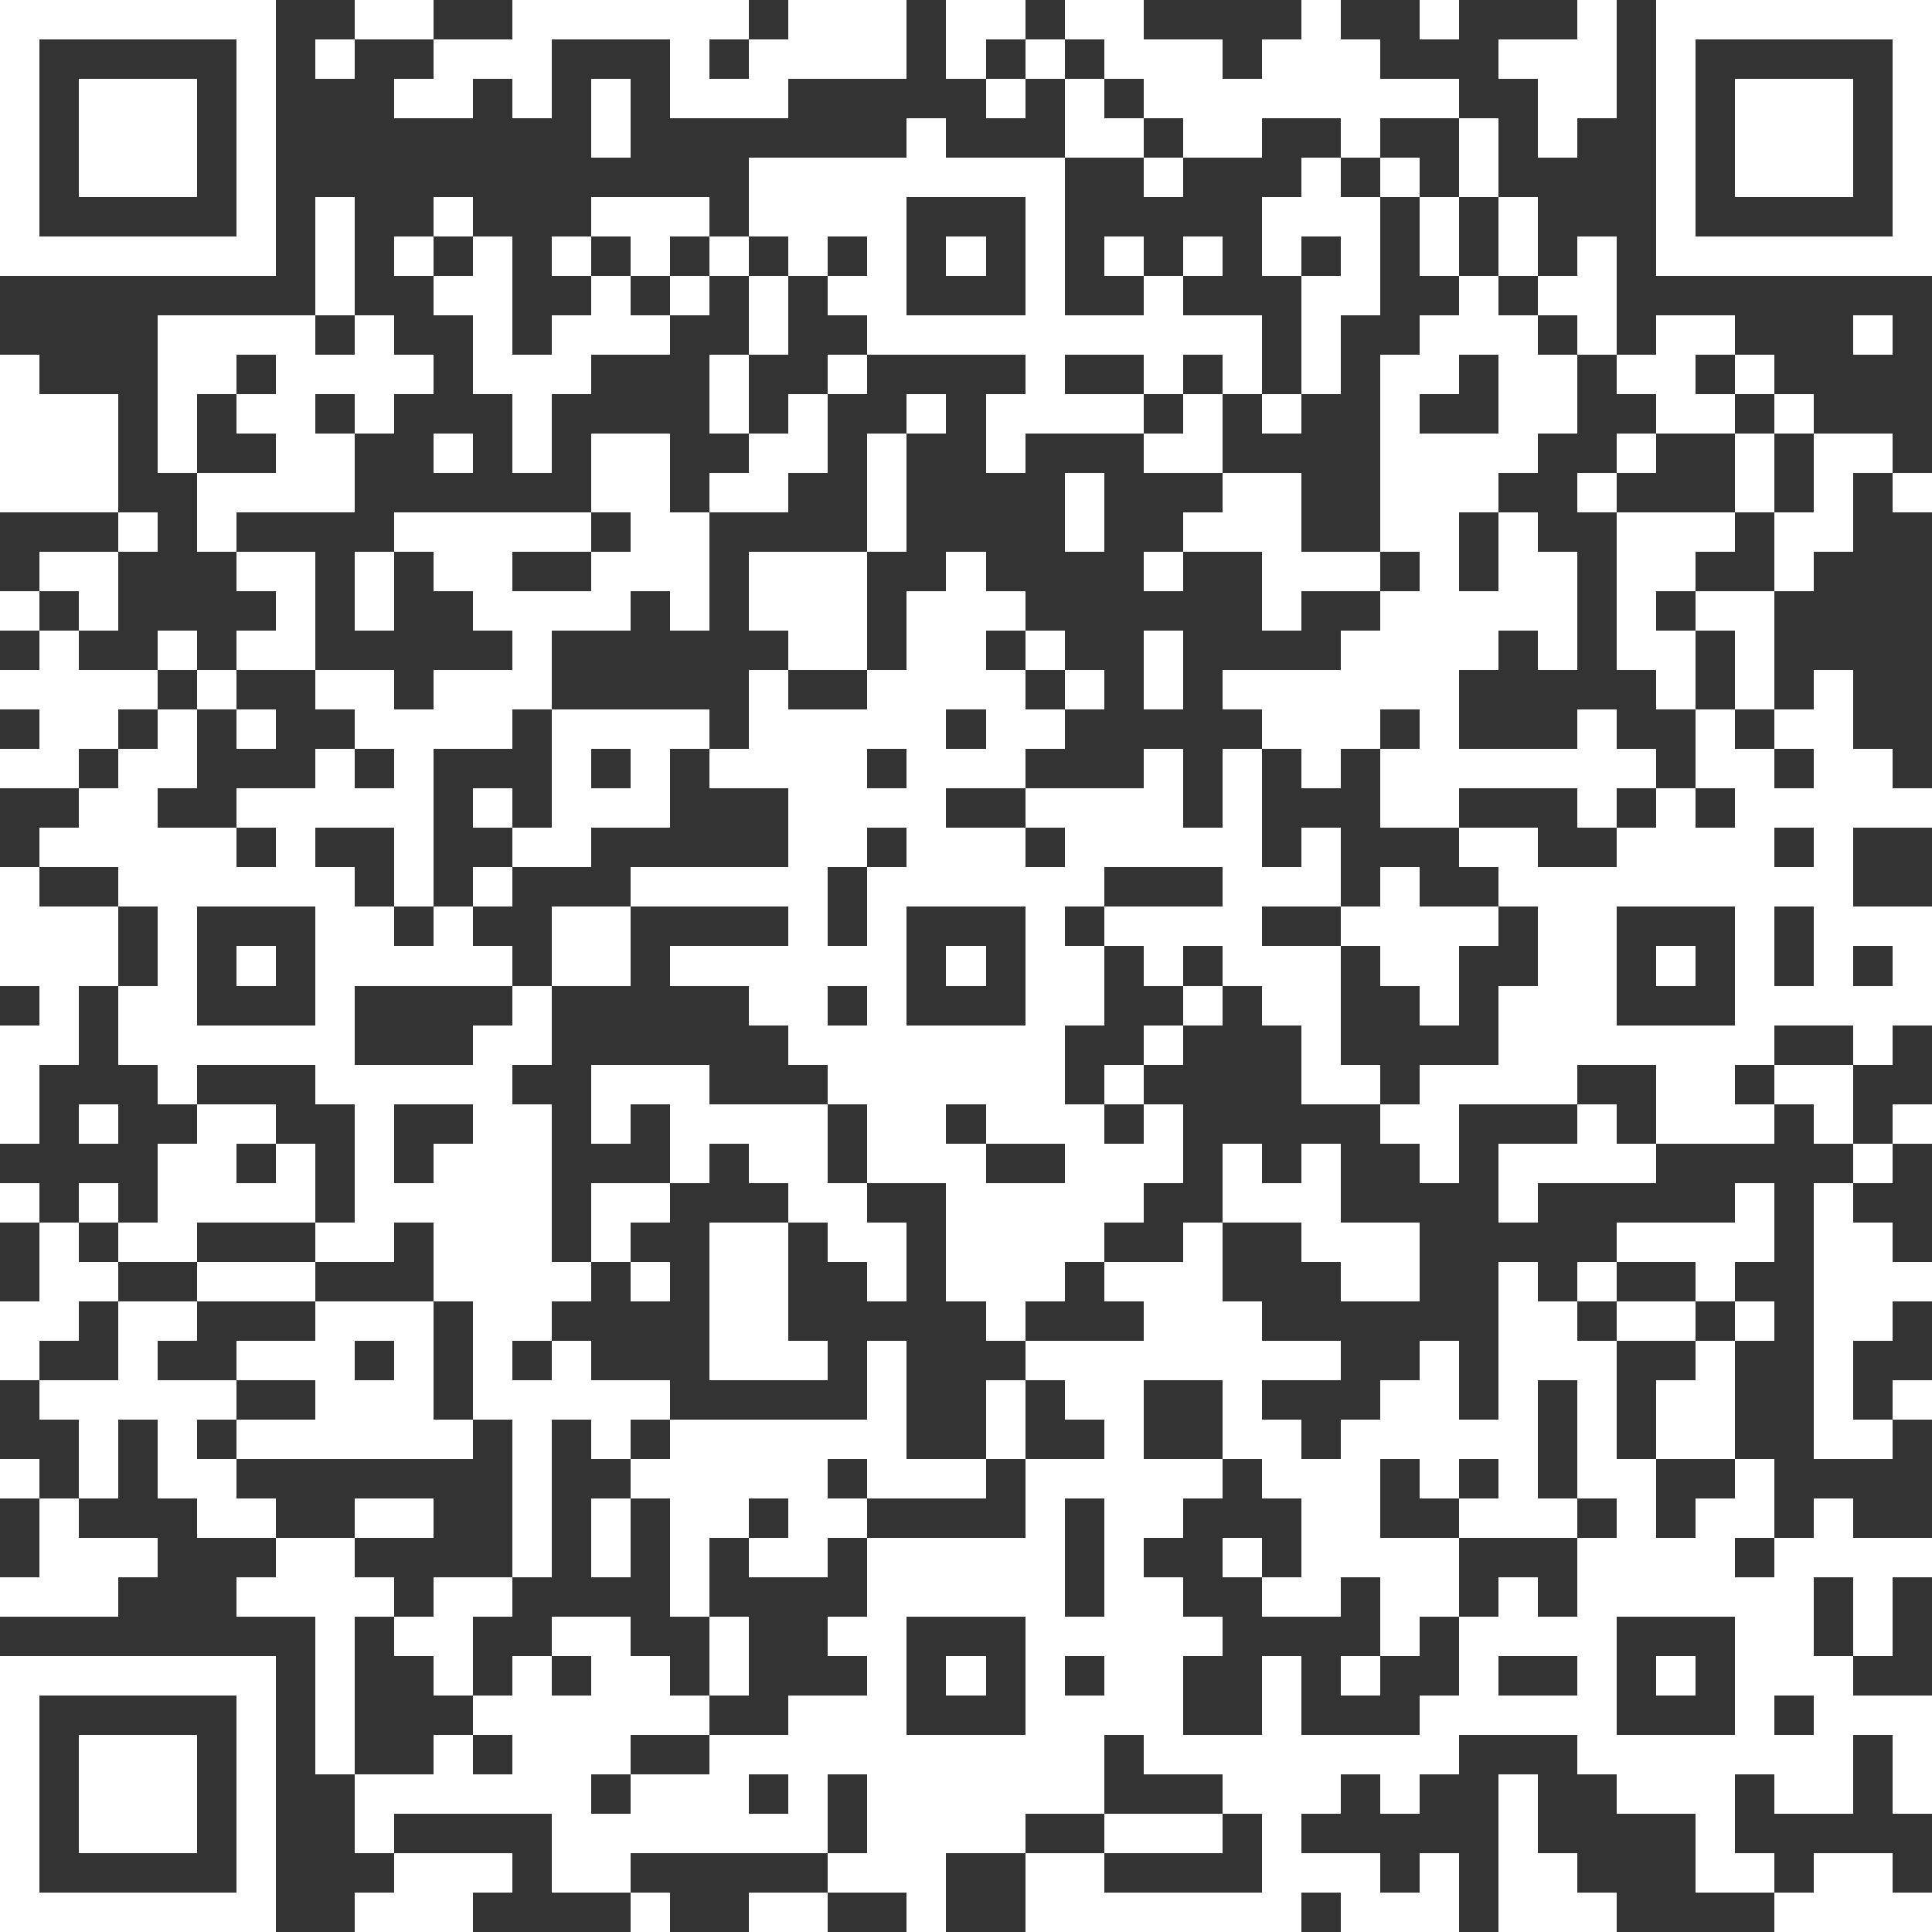 <?xml version="1.0" standalone="yes"?>
<svg version="1.1" xmlns="http://www.w3.org/2000/svg" xmlns:xlink="http://www.w3.org/1999/xlink" xmlns:ev="http://www.w3.org/2001/xml-events" width="49" height="49" shape-rendering="crispEdges">
<rect width="100%" height="100%" fill="#333333" stroke="none"/>
<rect width="1" height="1" x="0" y="0" style="fill:#ffffff"/><rect width="1" height="1" x="1" y="0" style="fill:#ffffff"/><rect width="1" height="1" x="2" y="0" style="fill:#ffffff"/><rect width="1" height="1" x="3" y="0" style="fill:#ffffff"/><rect width="1" height="1" x="4" y="0" style="fill:#ffffff"/><rect width="1" height="1" x="5" y="0" style="fill:#ffffff"/><rect width="1" height="1" x="6" y="0" style="fill:#ffffff"/><rect width="1" height="1" x="9" y="0" style="fill:#ffffff"/><rect width="1" height="1" x="10" y="0" style="fill:#ffffff"/><rect width="1" height="1" x="13" y="0" style="fill:#ffffff"/><rect width="1" height="1" x="14" y="0" style="fill:#ffffff"/><rect width="1" height="1" x="15" y="0" style="fill:#ffffff"/><rect width="1" height="1" x="16" y="0" style="fill:#ffffff"/><rect width="1" height="1" x="17" y="0" style="fill:#ffffff"/><rect width="1" height="1" x="18" y="0" style="fill:#ffffff"/><rect width="1" height="1" x="20" y="0" style="fill:#ffffff"/><rect width="1" height="1" x="21" y="0" style="fill:#ffffff"/><rect width="1" height="1" x="22" y="0" style="fill:#ffffff"/><rect width="1" height="1" x="24" y="0" style="fill:#ffffff"/><rect width="1" height="1" x="25" y="0" style="fill:#ffffff"/><rect width="1" height="1" x="27" y="0" style="fill:#ffffff"/><rect width="1" height="1" x="28" y="0" style="fill:#ffffff"/><rect width="1" height="1" x="33" y="0" style="fill:#ffffff"/><rect width="1" height="1" x="36" y="0" style="fill:#ffffff"/><rect width="1" height="1" x="40" y="0" style="fill:#ffffff"/><rect width="1" height="1" x="42" y="0" style="fill:#ffffff"/><rect width="1" height="1" x="43" y="0" style="fill:#ffffff"/><rect width="1" height="1" x="44" y="0" style="fill:#ffffff"/><rect width="1" height="1" x="45" y="0" style="fill:#ffffff"/><rect width="1" height="1" x="46" y="0" style="fill:#ffffff"/><rect width="1" height="1" x="47" y="0" style="fill:#ffffff"/><rect width="1" height="1" x="48" y="0" style="fill:#ffffff"/>
<rect width="1" height="1" x="0" y="1" style="fill:#ffffff"/><rect width="1" height="1" x="6" y="1" style="fill:#ffffff"/><rect width="1" height="1" x="8" y="1" style="fill:#ffffff"/><rect width="1" height="1" x="11" y="1" style="fill:#ffffff"/><rect width="1" height="1" x="12" y="1" style="fill:#ffffff"/><rect width="1" height="1" x="13" y="1" style="fill:#ffffff"/><rect width="1" height="1" x="17" y="1" style="fill:#ffffff"/><rect width="1" height="1" x="19" y="1" style="fill:#ffffff"/><rect width="1" height="1" x="20" y="1" style="fill:#ffffff"/><rect width="1" height="1" x="21" y="1" style="fill:#ffffff"/><rect width="1" height="1" x="22" y="1" style="fill:#ffffff"/><rect width="1" height="1" x="24" y="1" style="fill:#ffffff"/><rect width="1" height="1" x="26" y="1" style="fill:#ffffff"/><rect width="1" height="1" x="28" y="1" style="fill:#ffffff"/><rect width="1" height="1" x="29" y="1" style="fill:#ffffff"/><rect width="1" height="1" x="30" y="1" style="fill:#ffffff"/><rect width="1" height="1" x="32" y="1" style="fill:#ffffff"/><rect width="1" height="1" x="33" y="1" style="fill:#ffffff"/><rect width="1" height="1" x="34" y="1" style="fill:#ffffff"/><rect width="1" height="1" x="38" y="1" style="fill:#ffffff"/><rect width="1" height="1" x="39" y="1" style="fill:#ffffff"/><rect width="1" height="1" x="40" y="1" style="fill:#ffffff"/><rect width="1" height="1" x="42" y="1" style="fill:#ffffff"/><rect width="1" height="1" x="48" y="1" style="fill:#ffffff"/>
<rect width="1" height="1" x="0" y="2" style="fill:#ffffff"/><rect width="1" height="1" x="2" y="2" style="fill:#ffffff"/><rect width="1" height="1" x="3" y="2" style="fill:#ffffff"/><rect width="1" height="1" x="4" y="2" style="fill:#ffffff"/><rect width="1" height="1" x="6" y="2" style="fill:#ffffff"/><rect width="1" height="1" x="10" y="2" style="fill:#ffffff"/><rect width="1" height="1" x="11" y="2" style="fill:#ffffff"/><rect width="1" height="1" x="13" y="2" style="fill:#ffffff"/><rect width="1" height="1" x="15" y="2" style="fill:#ffffff"/><rect width="1" height="1" x="17" y="2" style="fill:#ffffff"/><rect width="1" height="1" x="18" y="2" style="fill:#ffffff"/><rect width="1" height="1" x="19" y="2" style="fill:#ffffff"/><rect width="1" height="1" x="25" y="2" style="fill:#ffffff"/><rect width="1" height="1" x="27" y="2" style="fill:#ffffff"/><rect width="1" height="1" x="29" y="2" style="fill:#ffffff"/><rect width="1" height="1" x="30" y="2" style="fill:#ffffff"/><rect width="1" height="1" x="31" y="2" style="fill:#ffffff"/><rect width="1" height="1" x="32" y="2" style="fill:#ffffff"/><rect width="1" height="1" x="33" y="2" style="fill:#ffffff"/><rect width="1" height="1" x="34" y="2" style="fill:#ffffff"/><rect width="1" height="1" x="35" y="2" style="fill:#ffffff"/><rect width="1" height="1" x="36" y="2" style="fill:#ffffff"/><rect width="1" height="1" x="39" y="2" style="fill:#ffffff"/><rect width="1" height="1" x="40" y="2" style="fill:#ffffff"/><rect width="1" height="1" x="42" y="2" style="fill:#ffffff"/><rect width="1" height="1" x="44" y="2" style="fill:#ffffff"/><rect width="1" height="1" x="45" y="2" style="fill:#ffffff"/><rect width="1" height="1" x="46" y="2" style="fill:#ffffff"/><rect width="1" height="1" x="48" y="2" style="fill:#ffffff"/>
<rect width="1" height="1" x="0" y="3" style="fill:#ffffff"/><rect width="1" height="1" x="2" y="3" style="fill:#ffffff"/><rect width="1" height="1" x="3" y="3" style="fill:#ffffff"/><rect width="1" height="1" x="4" y="3" style="fill:#ffffff"/><rect width="1" height="1" x="6" y="3" style="fill:#ffffff"/><rect width="1" height="1" x="15" y="3" style="fill:#ffffff"/><rect width="1" height="1" x="23" y="3" style="fill:#ffffff"/><rect width="1" height="1" x="27" y="3" style="fill:#ffffff"/><rect width="1" height="1" x="28" y="3" style="fill:#ffffff"/><rect width="1" height="1" x="30" y="3" style="fill:#ffffff"/><rect width="1" height="1" x="31" y="3" style="fill:#ffffff"/><rect width="1" height="1" x="34" y="3" style="fill:#ffffff"/><rect width="1" height="1" x="37" y="3" style="fill:#ffffff"/><rect width="1" height="1" x="39" y="3" style="fill:#ffffff"/><rect width="1" height="1" x="42" y="3" style="fill:#ffffff"/><rect width="1" height="1" x="44" y="3" style="fill:#ffffff"/><rect width="1" height="1" x="45" y="3" style="fill:#ffffff"/><rect width="1" height="1" x="46" y="3" style="fill:#ffffff"/><rect width="1" height="1" x="48" y="3" style="fill:#ffffff"/>
<rect width="1" height="1" x="0" y="4" style="fill:#ffffff"/><rect width="1" height="1" x="2" y="4" style="fill:#ffffff"/><rect width="1" height="1" x="3" y="4" style="fill:#ffffff"/><rect width="1" height="1" x="4" y="4" style="fill:#ffffff"/><rect width="1" height="1" x="6" y="4" style="fill:#ffffff"/><rect width="1" height="1" x="19" y="4" style="fill:#ffffff"/><rect width="1" height="1" x="20" y="4" style="fill:#ffffff"/><rect width="1" height="1" x="21" y="4" style="fill:#ffffff"/><rect width="1" height="1" x="22" y="4" style="fill:#ffffff"/><rect width="1" height="1" x="23" y="4" style="fill:#ffffff"/><rect width="1" height="1" x="24" y="4" style="fill:#ffffff"/><rect width="1" height="1" x="25" y="4" style="fill:#ffffff"/><rect width="1" height="1" x="26" y="4" style="fill:#ffffff"/><rect width="1" height="1" x="29" y="4" style="fill:#ffffff"/><rect width="1" height="1" x="33" y="4" style="fill:#ffffff"/><rect width="1" height="1" x="35" y="4" style="fill:#ffffff"/><rect width="1" height="1" x="37" y="4" style="fill:#ffffff"/><rect width="1" height="1" x="42" y="4" style="fill:#ffffff"/><rect width="1" height="1" x="44" y="4" style="fill:#ffffff"/><rect width="1" height="1" x="45" y="4" style="fill:#ffffff"/><rect width="1" height="1" x="46" y="4" style="fill:#ffffff"/><rect width="1" height="1" x="48" y="4" style="fill:#ffffff"/>
<rect width="1" height="1" x="0" y="5" style="fill:#ffffff"/><rect width="1" height="1" x="6" y="5" style="fill:#ffffff"/><rect width="1" height="1" x="8" y="5" style="fill:#ffffff"/><rect width="1" height="1" x="11" y="5" style="fill:#ffffff"/><rect width="1" height="1" x="15" y="5" style="fill:#ffffff"/><rect width="1" height="1" x="16" y="5" style="fill:#ffffff"/><rect width="1" height="1" x="17" y="5" style="fill:#ffffff"/><rect width="1" height="1" x="19" y="5" style="fill:#ffffff"/><rect width="1" height="1" x="20" y="5" style="fill:#ffffff"/><rect width="1" height="1" x="21" y="5" style="fill:#ffffff"/><rect width="1" height="1" x="22" y="5" style="fill:#ffffff"/><rect width="1" height="1" x="26" y="5" style="fill:#ffffff"/><rect width="1" height="1" x="32" y="5" style="fill:#ffffff"/><rect width="1" height="1" x="33" y="5" style="fill:#ffffff"/><rect width="1" height="1" x="34" y="5" style="fill:#ffffff"/><rect width="1" height="1" x="36" y="5" style="fill:#ffffff"/><rect width="1" height="1" x="38" y="5" style="fill:#ffffff"/><rect width="1" height="1" x="42" y="5" style="fill:#ffffff"/><rect width="1" height="1" x="48" y="5" style="fill:#ffffff"/>
<rect width="1" height="1" x="0" y="6" style="fill:#ffffff"/><rect width="1" height="1" x="1" y="6" style="fill:#ffffff"/><rect width="1" height="1" x="2" y="6" style="fill:#ffffff"/><rect width="1" height="1" x="3" y="6" style="fill:#ffffff"/><rect width="1" height="1" x="4" y="6" style="fill:#ffffff"/><rect width="1" height="1" x="5" y="6" style="fill:#ffffff"/><rect width="1" height="1" x="6" y="6" style="fill:#ffffff"/><rect width="1" height="1" x="8" y="6" style="fill:#ffffff"/><rect width="1" height="1" x="10" y="6" style="fill:#ffffff"/><rect width="1" height="1" x="12" y="6" style="fill:#ffffff"/><rect width="1" height="1" x="14" y="6" style="fill:#ffffff"/><rect width="1" height="1" x="16" y="6" style="fill:#ffffff"/><rect width="1" height="1" x="18" y="6" style="fill:#ffffff"/><rect width="1" height="1" x="20" y="6" style="fill:#ffffff"/><rect width="1" height="1" x="22" y="6" style="fill:#ffffff"/><rect width="1" height="1" x="24" y="6" style="fill:#ffffff"/><rect width="1" height="1" x="26" y="6" style="fill:#ffffff"/><rect width="1" height="1" x="28" y="6" style="fill:#ffffff"/><rect width="1" height="1" x="30" y="6" style="fill:#ffffff"/><rect width="1" height="1" x="32" y="6" style="fill:#ffffff"/><rect width="1" height="1" x="34" y="6" style="fill:#ffffff"/><rect width="1" height="1" x="36" y="6" style="fill:#ffffff"/><rect width="1" height="1" x="38" y="6" style="fill:#ffffff"/><rect width="1" height="1" x="40" y="6" style="fill:#ffffff"/><rect width="1" height="1" x="42" y="6" style="fill:#ffffff"/><rect width="1" height="1" x="43" y="6" style="fill:#ffffff"/><rect width="1" height="1" x="44" y="6" style="fill:#ffffff"/><rect width="1" height="1" x="45" y="6" style="fill:#ffffff"/><rect width="1" height="1" x="46" y="6" style="fill:#ffffff"/><rect width="1" height="1" x="47" y="6" style="fill:#ffffff"/><rect width="1" height="1" x="48" y="6" style="fill:#ffffff"/>
<rect width="1" height="1" x="8" y="7" style="fill:#ffffff"/><rect width="1" height="1" x="11" y="7" style="fill:#ffffff"/><rect width="1" height="1" x="12" y="7" style="fill:#ffffff"/><rect width="1" height="1" x="15" y="7" style="fill:#ffffff"/><rect width="1" height="1" x="17" y="7" style="fill:#ffffff"/><rect width="1" height="1" x="19" y="7" style="fill:#ffffff"/><rect width="1" height="1" x="21" y="7" style="fill:#ffffff"/><rect width="1" height="1" x="22" y="7" style="fill:#ffffff"/><rect width="1" height="1" x="26" y="7" style="fill:#ffffff"/><rect width="1" height="1" x="29" y="7" style="fill:#ffffff"/><rect width="1" height="1" x="33" y="7" style="fill:#ffffff"/><rect width="1" height="1" x="34" y="7" style="fill:#ffffff"/><rect width="1" height="1" x="37" y="7" style="fill:#ffffff"/><rect width="1" height="1" x="39" y="7" style="fill:#ffffff"/><rect width="1" height="1" x="40" y="7" style="fill:#ffffff"/>
<rect width="1" height="1" x="4" y="8" style="fill:#ffffff"/><rect width="1" height="1" x="5" y="8" style="fill:#ffffff"/><rect width="1" height="1" x="6" y="8" style="fill:#ffffff"/><rect width="1" height="1" x="7" y="8" style="fill:#ffffff"/><rect width="1" height="1" x="9" y="8" style="fill:#ffffff"/><rect width="1" height="1" x="12" y="8" style="fill:#ffffff"/><rect width="1" height="1" x="14" y="8" style="fill:#ffffff"/><rect width="1" height="1" x="15" y="8" style="fill:#ffffff"/><rect width="1" height="1" x="16" y="8" style="fill:#ffffff"/><rect width="1" height="1" x="19" y="8" style="fill:#ffffff"/><rect width="1" height="1" x="22" y="8" style="fill:#ffffff"/><rect width="1" height="1" x="23" y="8" style="fill:#ffffff"/><rect width="1" height="1" x="24" y="8" style="fill:#ffffff"/><rect width="1" height="1" x="25" y="8" style="fill:#ffffff"/><rect width="1" height="1" x="26" y="8" style="fill:#ffffff"/><rect width="1" height="1" x="27" y="8" style="fill:#ffffff"/><rect width="1" height="1" x="28" y="8" style="fill:#ffffff"/><rect width="1" height="1" x="29" y="8" style="fill:#ffffff"/><rect width="1" height="1" x="30" y="8" style="fill:#ffffff"/><rect width="1" height="1" x="31" y="8" style="fill:#ffffff"/><rect width="1" height="1" x="33" y="8" style="fill:#ffffff"/><rect width="1" height="1" x="36" y="8" style="fill:#ffffff"/><rect width="1" height="1" x="37" y="8" style="fill:#ffffff"/><rect width="1" height="1" x="38" y="8" style="fill:#ffffff"/><rect width="1" height="1" x="40" y="8" style="fill:#ffffff"/><rect width="1" height="1" x="42" y="8" style="fill:#ffffff"/><rect width="1" height="1" x="43" y="8" style="fill:#ffffff"/><rect width="1" height="1" x="47" y="8" style="fill:#ffffff"/>
<rect width="1" height="1" x="0" y="9" style="fill:#ffffff"/><rect width="1" height="1" x="4" y="9" style="fill:#ffffff"/><rect width="1" height="1" x="5" y="9" style="fill:#ffffff"/><rect width="1" height="1" x="7" y="9" style="fill:#ffffff"/><rect width="1" height="1" x="8" y="9" style="fill:#ffffff"/><rect width="1" height="1" x="9" y="9" style="fill:#ffffff"/><rect width="1" height="1" x="10" y="9" style="fill:#ffffff"/><rect width="1" height="1" x="12" y="9" style="fill:#ffffff"/><rect width="1" height="1" x="13" y="9" style="fill:#ffffff"/><rect width="1" height="1" x="14" y="9" style="fill:#ffffff"/><rect width="1" height="1" x="18" y="9" style="fill:#ffffff"/><rect width="1" height="1" x="21" y="9" style="fill:#ffffff"/><rect width="1" height="1" x="26" y="9" style="fill:#ffffff"/><rect width="1" height="1" x="29" y="9" style="fill:#ffffff"/><rect width="1" height="1" x="31" y="9" style="fill:#ffffff"/><rect width="1" height="1" x="33" y="9" style="fill:#ffffff"/><rect width="1" height="1" x="35" y="9" style="fill:#ffffff"/><rect width="1" height="1" x="36" y="9" style="fill:#ffffff"/><rect width="1" height="1" x="38" y="9" style="fill:#ffffff"/><rect width="1" height="1" x="39" y="9" style="fill:#ffffff"/><rect width="1" height="1" x="41" y="9" style="fill:#ffffff"/><rect width="1" height="1" x="42" y="9" style="fill:#ffffff"/><rect width="1" height="1" x="44" y="9" style="fill:#ffffff"/>
<rect width="1" height="1" x="0" y="10" style="fill:#ffffff"/><rect width="1" height="1" x="1" y="10" style="fill:#ffffff"/><rect width="1" height="1" x="2" y="10" style="fill:#ffffff"/><rect width="1" height="1" x="4" y="10" style="fill:#ffffff"/><rect width="1" height="1" x="6" y="10" style="fill:#ffffff"/><rect width="1" height="1" x="7" y="10" style="fill:#ffffff"/><rect width="1" height="1" x="9" y="10" style="fill:#ffffff"/><rect width="1" height="1" x="13" y="10" style="fill:#ffffff"/><rect width="1" height="1" x="18" y="10" style="fill:#ffffff"/><rect width="1" height="1" x="20" y="10" style="fill:#ffffff"/><rect width="1" height="1" x="23" y="10" style="fill:#ffffff"/><rect width="1" height="1" x="25" y="10" style="fill:#ffffff"/><rect width="1" height="1" x="26" y="10" style="fill:#ffffff"/><rect width="1" height="1" x="27" y="10" style="fill:#ffffff"/><rect width="1" height="1" x="28" y="10" style="fill:#ffffff"/><rect width="1" height="1" x="30" y="10" style="fill:#ffffff"/><rect width="1" height="1" x="32" y="10" style="fill:#ffffff"/><rect width="1" height="1" x="35" y="10" style="fill:#ffffff"/><rect width="1" height="1" x="38" y="10" style="fill:#ffffff"/><rect width="1" height="1" x="39" y="10" style="fill:#ffffff"/><rect width="1" height="1" x="42" y="10" style="fill:#ffffff"/><rect width="1" height="1" x="43" y="10" style="fill:#ffffff"/><rect width="1" height="1" x="45" y="10" style="fill:#ffffff"/>
<rect width="1" height="1" x="0" y="11" style="fill:#ffffff"/><rect width="1" height="1" x="1" y="11" style="fill:#ffffff"/><rect width="1" height="1" x="2" y="11" style="fill:#ffffff"/><rect width="1" height="1" x="4" y="11" style="fill:#ffffff"/><rect width="1" height="1" x="7" y="11" style="fill:#ffffff"/><rect width="1" height="1" x="8" y="11" style="fill:#ffffff"/><rect width="1" height="1" x="11" y="11" style="fill:#ffffff"/><rect width="1" height="1" x="13" y="11" style="fill:#ffffff"/><rect width="1" height="1" x="15" y="11" style="fill:#ffffff"/><rect width="1" height="1" x="16" y="11" style="fill:#ffffff"/><rect width="1" height="1" x="19" y="11" style="fill:#ffffff"/><rect width="1" height="1" x="20" y="11" style="fill:#ffffff"/><rect width="1" height="1" x="22" y="11" style="fill:#ffffff"/><rect width="1" height="1" x="25" y="11" style="fill:#ffffff"/><rect width="1" height="1" x="29" y="11" style="fill:#ffffff"/><rect width="1" height="1" x="30" y="11" style="fill:#ffffff"/><rect width="1" height="1" x="35" y="11" style="fill:#ffffff"/><rect width="1" height="1" x="36" y="11" style="fill:#ffffff"/><rect width="1" height="1" x="37" y="11" style="fill:#ffffff"/><rect width="1" height="1" x="38" y="11" style="fill:#ffffff"/><rect width="1" height="1" x="41" y="11" style="fill:#ffffff"/><rect width="1" height="1" x="44" y="11" style="fill:#ffffff"/><rect width="1" height="1" x="46" y="11" style="fill:#ffffff"/><rect width="1" height="1" x="47" y="11" style="fill:#ffffff"/>
<rect width="1" height="1" x="0" y="12" style="fill:#ffffff"/><rect width="1" height="1" x="1" y="12" style="fill:#ffffff"/><rect width="1" height="1" x="2" y="12" style="fill:#ffffff"/><rect width="1" height="1" x="5" y="12" style="fill:#ffffff"/><rect width="1" height="1" x="6" y="12" style="fill:#ffffff"/><rect width="1" height="1" x="7" y="12" style="fill:#ffffff"/><rect width="1" height="1" x="8" y="12" style="fill:#ffffff"/><rect width="1" height="1" x="15" y="12" style="fill:#ffffff"/><rect width="1" height="1" x="16" y="12" style="fill:#ffffff"/><rect width="1" height="1" x="18" y="12" style="fill:#ffffff"/><rect width="1" height="1" x="19" y="12" style="fill:#ffffff"/><rect width="1" height="1" x="22" y="12" style="fill:#ffffff"/><rect width="1" height="1" x="27" y="12" style="fill:#ffffff"/><rect width="1" height="1" x="31" y="12" style="fill:#ffffff"/><rect width="1" height="1" x="32" y="12" style="fill:#ffffff"/><rect width="1" height="1" x="35" y="12" style="fill:#ffffff"/><rect width="1" height="1" x="36" y="12" style="fill:#ffffff"/><rect width="1" height="1" x="37" y="12" style="fill:#ffffff"/><rect width="1" height="1" x="40" y="12" style="fill:#ffffff"/><rect width="1" height="1" x="44" y="12" style="fill:#ffffff"/><rect width="1" height="1" x="46" y="12" style="fill:#ffffff"/><rect width="1" height="1" x="48" y="12" style="fill:#ffffff"/>
<rect width="1" height="1" x="3" y="13" style="fill:#ffffff"/><rect width="1" height="1" x="5" y="13" style="fill:#ffffff"/><rect width="1" height="1" x="10" y="13" style="fill:#ffffff"/><rect width="1" height="1" x="11" y="13" style="fill:#ffffff"/><rect width="1" height="1" x="12" y="13" style="fill:#ffffff"/><rect width="1" height="1" x="13" y="13" style="fill:#ffffff"/><rect width="1" height="1" x="14" y="13" style="fill:#ffffff"/><rect width="1" height="1" x="16" y="13" style="fill:#ffffff"/><rect width="1" height="1" x="17" y="13" style="fill:#ffffff"/><rect width="1" height="1" x="22" y="13" style="fill:#ffffff"/><rect width="1" height="1" x="27" y="13" style="fill:#ffffff"/><rect width="1" height="1" x="30" y="13" style="fill:#ffffff"/><rect width="1" height="1" x="31" y="13" style="fill:#ffffff"/><rect width="1" height="1" x="32" y="13" style="fill:#ffffff"/><rect width="1" height="1" x="35" y="13" style="fill:#ffffff"/><rect width="1" height="1" x="36" y="13" style="fill:#ffffff"/><rect width="1" height="1" x="38" y="13" style="fill:#ffffff"/><rect width="1" height="1" x="41" y="13" style="fill:#ffffff"/><rect width="1" height="1" x="42" y="13" style="fill:#ffffff"/><rect width="1" height="1" x="43" y="13" style="fill:#ffffff"/><rect width="1" height="1" x="45" y="13" style="fill:#ffffff"/><rect width="1" height="1" x="46" y="13" style="fill:#ffffff"/>
<rect width="1" height="1" x="1" y="14" style="fill:#ffffff"/><rect width="1" height="1" x="2" y="14" style="fill:#ffffff"/><rect width="1" height="1" x="6" y="14" style="fill:#ffffff"/><rect width="1" height="1" x="7" y="14" style="fill:#ffffff"/><rect width="1" height="1" x="9" y="14" style="fill:#ffffff"/><rect width="1" height="1" x="11" y="14" style="fill:#ffffff"/><rect width="1" height="1" x="12" y="14" style="fill:#ffffff"/><rect width="1" height="1" x="15" y="14" style="fill:#ffffff"/><rect width="1" height="1" x="16" y="14" style="fill:#ffffff"/><rect width="1" height="1" x="17" y="14" style="fill:#ffffff"/><rect width="1" height="1" x="19" y="14" style="fill:#ffffff"/><rect width="1" height="1" x="20" y="14" style="fill:#ffffff"/><rect width="1" height="1" x="21" y="14" style="fill:#ffffff"/><rect width="1" height="1" x="24" y="14" style="fill:#ffffff"/><rect width="1" height="1" x="29" y="14" style="fill:#ffffff"/><rect width="1" height="1" x="32" y="14" style="fill:#ffffff"/><rect width="1" height="1" x="33" y="14" style="fill:#ffffff"/><rect width="1" height="1" x="34" y="14" style="fill:#ffffff"/><rect width="1" height="1" x="36" y="14" style="fill:#ffffff"/><rect width="1" height="1" x="38" y="14" style="fill:#ffffff"/><rect width="1" height="1" x="39" y="14" style="fill:#ffffff"/><rect width="1" height="1" x="41" y="14" style="fill:#ffffff"/><rect width="1" height="1" x="42" y="14" style="fill:#ffffff"/><rect width="1" height="1" x="45" y="14" style="fill:#ffffff"/>
<rect width="1" height="1" x="0" y="15" style="fill:#ffffff"/><rect width="1" height="1" x="2" y="15" style="fill:#ffffff"/><rect width="1" height="1" x="7" y="15" style="fill:#ffffff"/><rect width="1" height="1" x="9" y="15" style="fill:#ffffff"/><rect width="1" height="1" x="12" y="15" style="fill:#ffffff"/><rect width="1" height="1" x="13" y="15" style="fill:#ffffff"/><rect width="1" height="1" x="14" y="15" style="fill:#ffffff"/><rect width="1" height="1" x="15" y="15" style="fill:#ffffff"/><rect width="1" height="1" x="17" y="15" style="fill:#ffffff"/><rect width="1" height="1" x="19" y="15" style="fill:#ffffff"/><rect width="1" height="1" x="20" y="15" style="fill:#ffffff"/><rect width="1" height="1" x="21" y="15" style="fill:#ffffff"/><rect width="1" height="1" x="23" y="15" style="fill:#ffffff"/><rect width="1" height="1" x="24" y="15" style="fill:#ffffff"/><rect width="1" height="1" x="25" y="15" style="fill:#ffffff"/><rect width="1" height="1" x="32" y="15" style="fill:#ffffff"/><rect width="1" height="1" x="35" y="15" style="fill:#ffffff"/><rect width="1" height="1" x="36" y="15" style="fill:#ffffff"/><rect width="1" height="1" x="37" y="15" style="fill:#ffffff"/><rect width="1" height="1" x="38" y="15" style="fill:#ffffff"/><rect width="1" height="1" x="39" y="15" style="fill:#ffffff"/><rect width="1" height="1" x="41" y="15" style="fill:#ffffff"/><rect width="1" height="1" x="43" y="15" style="fill:#ffffff"/><rect width="1" height="1" x="44" y="15" style="fill:#ffffff"/>
<rect width="1" height="1" x="1" y="16" style="fill:#ffffff"/><rect width="1" height="1" x="4" y="16" style="fill:#ffffff"/><rect width="1" height="1" x="6" y="16" style="fill:#ffffff"/><rect width="1" height="1" x="7" y="16" style="fill:#ffffff"/><rect width="1" height="1" x="13" y="16" style="fill:#ffffff"/><rect width="1" height="1" x="20" y="16" style="fill:#ffffff"/><rect width="1" height="1" x="21" y="16" style="fill:#ffffff"/><rect width="1" height="1" x="23" y="16" style="fill:#ffffff"/><rect width="1" height="1" x="24" y="16" style="fill:#ffffff"/><rect width="1" height="1" x="26" y="16" style="fill:#ffffff"/><rect width="1" height="1" x="29" y="16" style="fill:#ffffff"/><rect width="1" height="1" x="34" y="16" style="fill:#ffffff"/><rect width="1" height="1" x="35" y="16" style="fill:#ffffff"/><rect width="1" height="1" x="36" y="16" style="fill:#ffffff"/><rect width="1" height="1" x="37" y="16" style="fill:#ffffff"/><rect width="1" height="1" x="39" y="16" style="fill:#ffffff"/><rect width="1" height="1" x="41" y="16" style="fill:#ffffff"/><rect width="1" height="1" x="42" y="16" style="fill:#ffffff"/><rect width="1" height="1" x="44" y="16" style="fill:#ffffff"/>
<rect width="1" height="1" x="0" y="17" style="fill:#ffffff"/><rect width="1" height="1" x="1" y="17" style="fill:#ffffff"/><rect width="1" height="1" x="2" y="17" style="fill:#ffffff"/><rect width="1" height="1" x="3" y="17" style="fill:#ffffff"/><rect width="1" height="1" x="5" y="17" style="fill:#ffffff"/><rect width="1" height="1" x="8" y="17" style="fill:#ffffff"/><rect width="1" height="1" x="9" y="17" style="fill:#ffffff"/><rect width="1" height="1" x="11" y="17" style="fill:#ffffff"/><rect width="1" height="1" x="12" y="17" style="fill:#ffffff"/><rect width="1" height="1" x="13" y="17" style="fill:#ffffff"/><rect width="1" height="1" x="19" y="17" style="fill:#ffffff"/><rect width="1" height="1" x="22" y="17" style="fill:#ffffff"/><rect width="1" height="1" x="23" y="17" style="fill:#ffffff"/><rect width="1" height="1" x="24" y="17" style="fill:#ffffff"/><rect width="1" height="1" x="25" y="17" style="fill:#ffffff"/><rect width="1" height="1" x="27" y="17" style="fill:#ffffff"/><rect width="1" height="1" x="29" y="17" style="fill:#ffffff"/><rect width="1" height="1" x="31" y="17" style="fill:#ffffff"/><rect width="1" height="1" x="32" y="17" style="fill:#ffffff"/><rect width="1" height="1" x="33" y="17" style="fill:#ffffff"/><rect width="1" height="1" x="34" y="17" style="fill:#ffffff"/><rect width="1" height="1" x="35" y="17" style="fill:#ffffff"/><rect width="1" height="1" x="36" y="17" style="fill:#ffffff"/><rect width="1" height="1" x="42" y="17" style="fill:#ffffff"/><rect width="1" height="1" x="44" y="17" style="fill:#ffffff"/><rect width="1" height="1" x="46" y="17" style="fill:#ffffff"/>
<rect width="1" height="1" x="1" y="18" style="fill:#ffffff"/><rect width="1" height="1" x="2" y="18" style="fill:#ffffff"/><rect width="1" height="1" x="4" y="18" style="fill:#ffffff"/><rect width="1" height="1" x="6" y="18" style="fill:#ffffff"/><rect width="1" height="1" x="9" y="18" style="fill:#ffffff"/><rect width="1" height="1" x="10" y="18" style="fill:#ffffff"/><rect width="1" height="1" x="11" y="18" style="fill:#ffffff"/><rect width="1" height="1" x="12" y="18" style="fill:#ffffff"/><rect width="1" height="1" x="14" y="18" style="fill:#ffffff"/><rect width="1" height="1" x="15" y="18" style="fill:#ffffff"/><rect width="1" height="1" x="16" y="18" style="fill:#ffffff"/><rect width="1" height="1" x="17" y="18" style="fill:#ffffff"/><rect width="1" height="1" x="19" y="18" style="fill:#ffffff"/><rect width="1" height="1" x="20" y="18" style="fill:#ffffff"/><rect width="1" height="1" x="21" y="18" style="fill:#ffffff"/><rect width="1" height="1" x="22" y="18" style="fill:#ffffff"/><rect width="1" height="1" x="23" y="18" style="fill:#ffffff"/><rect width="1" height="1" x="25" y="18" style="fill:#ffffff"/><rect width="1" height="1" x="26" y="18" style="fill:#ffffff"/><rect width="1" height="1" x="32" y="18" style="fill:#ffffff"/><rect width="1" height="1" x="33" y="18" style="fill:#ffffff"/><rect width="1" height="1" x="34" y="18" style="fill:#ffffff"/><rect width="1" height="1" x="36" y="18" style="fill:#ffffff"/><rect width="1" height="1" x="40" y="18" style="fill:#ffffff"/><rect width="1" height="1" x="43" y="18" style="fill:#ffffff"/><rect width="1" height="1" x="45" y="18" style="fill:#ffffff"/><rect width="1" height="1" x="46" y="18" style="fill:#ffffff"/>
<rect width="1" height="1" x="0" y="19" style="fill:#ffffff"/><rect width="1" height="1" x="1" y="19" style="fill:#ffffff"/><rect width="1" height="1" x="3" y="19" style="fill:#ffffff"/><rect width="1" height="1" x="4" y="19" style="fill:#ffffff"/><rect width="1" height="1" x="8" y="19" style="fill:#ffffff"/><rect width="1" height="1" x="10" y="19" style="fill:#ffffff"/><rect width="1" height="1" x="14" y="19" style="fill:#ffffff"/><rect width="1" height="1" x="16" y="19" style="fill:#ffffff"/><rect width="1" height="1" x="18" y="19" style="fill:#ffffff"/><rect width="1" height="1" x="19" y="19" style="fill:#ffffff"/><rect width="1" height="1" x="20" y="19" style="fill:#ffffff"/><rect width="1" height="1" x="21" y="19" style="fill:#ffffff"/><rect width="1" height="1" x="23" y="19" style="fill:#ffffff"/><rect width="1" height="1" x="24" y="19" style="fill:#ffffff"/><rect width="1" height="1" x="25" y="19" style="fill:#ffffff"/><rect width="1" height="1" x="29" y="19" style="fill:#ffffff"/><rect width="1" height="1" x="31" y="19" style="fill:#ffffff"/><rect width="1" height="1" x="33" y="19" style="fill:#ffffff"/><rect width="1" height="1" x="35" y="19" style="fill:#ffffff"/><rect width="1" height="1" x="36" y="19" style="fill:#ffffff"/><rect width="1" height="1" x="37" y="19" style="fill:#ffffff"/><rect width="1" height="1" x="38" y="19" style="fill:#ffffff"/><rect width="1" height="1" x="39" y="19" style="fill:#ffffff"/><rect width="1" height="1" x="40" y="19" style="fill:#ffffff"/><rect width="1" height="1" x="41" y="19" style="fill:#ffffff"/><rect width="1" height="1" x="43" y="19" style="fill:#ffffff"/><rect width="1" height="1" x="44" y="19" style="fill:#ffffff"/><rect width="1" height="1" x="46" y="19" style="fill:#ffffff"/><rect width="1" height="1" x="47" y="19" style="fill:#ffffff"/>
<rect width="1" height="1" x="2" y="20" style="fill:#ffffff"/><rect width="1" height="1" x="3" y="20" style="fill:#ffffff"/><rect width="1" height="1" x="6" y="20" style="fill:#ffffff"/><rect width="1" height="1" x="7" y="20" style="fill:#ffffff"/><rect width="1" height="1" x="8" y="20" style="fill:#ffffff"/><rect width="1" height="1" x="9" y="20" style="fill:#ffffff"/><rect width="1" height="1" x="10" y="20" style="fill:#ffffff"/><rect width="1" height="1" x="12" y="20" style="fill:#ffffff"/><rect width="1" height="1" x="14" y="20" style="fill:#ffffff"/><rect width="1" height="1" x="15" y="20" style="fill:#ffffff"/><rect width="1" height="1" x="16" y="20" style="fill:#ffffff"/><rect width="1" height="1" x="20" y="20" style="fill:#ffffff"/><rect width="1" height="1" x="21" y="20" style="fill:#ffffff"/><rect width="1" height="1" x="22" y="20" style="fill:#ffffff"/><rect width="1" height="1" x="23" y="20" style="fill:#ffffff"/><rect width="1" height="1" x="26" y="20" style="fill:#ffffff"/><rect width="1" height="1" x="27" y="20" style="fill:#ffffff"/><rect width="1" height="1" x="28" y="20" style="fill:#ffffff"/><rect width="1" height="1" x="29" y="20" style="fill:#ffffff"/><rect width="1" height="1" x="31" y="20" style="fill:#ffffff"/><rect width="1" height="1" x="35" y="20" style="fill:#ffffff"/><rect width="1" height="1" x="36" y="20" style="fill:#ffffff"/><rect width="1" height="1" x="40" y="20" style="fill:#ffffff"/><rect width="1" height="1" x="42" y="20" style="fill:#ffffff"/><rect width="1" height="1" x="44" y="20" style="fill:#ffffff"/><rect width="1" height="1" x="45" y="20" style="fill:#ffffff"/><rect width="1" height="1" x="46" y="20" style="fill:#ffffff"/><rect width="1" height="1" x="47" y="20" style="fill:#ffffff"/><rect width="1" height="1" x="48" y="20" style="fill:#ffffff"/>
<rect width="1" height="1" x="1" y="21" style="fill:#ffffff"/><rect width="1" height="1" x="2" y="21" style="fill:#ffffff"/><rect width="1" height="1" x="3" y="21" style="fill:#ffffff"/><rect width="1" height="1" x="4" y="21" style="fill:#ffffff"/><rect width="1" height="1" x="5" y="21" style="fill:#ffffff"/><rect width="1" height="1" x="7" y="21" style="fill:#ffffff"/><rect width="1" height="1" x="10" y="21" style="fill:#ffffff"/><rect width="1" height="1" x="13" y="21" style="fill:#ffffff"/><rect width="1" height="1" x="14" y="21" style="fill:#ffffff"/><rect width="1" height="1" x="20" y="21" style="fill:#ffffff"/><rect width="1" height="1" x="21" y="21" style="fill:#ffffff"/><rect width="1" height="1" x="23" y="21" style="fill:#ffffff"/><rect width="1" height="1" x="24" y="21" style="fill:#ffffff"/><rect width="1" height="1" x="25" y="21" style="fill:#ffffff"/><rect width="1" height="1" x="27" y="21" style="fill:#ffffff"/><rect width="1" height="1" x="28" y="21" style="fill:#ffffff"/><rect width="1" height="1" x="29" y="21" style="fill:#ffffff"/><rect width="1" height="1" x="30" y="21" style="fill:#ffffff"/><rect width="1" height="1" x="31" y="21" style="fill:#ffffff"/><rect width="1" height="1" x="33" y="21" style="fill:#ffffff"/><rect width="1" height="1" x="37" y="21" style="fill:#ffffff"/><rect width="1" height="1" x="38" y="21" style="fill:#ffffff"/><rect width="1" height="1" x="41" y="21" style="fill:#ffffff"/><rect width="1" height="1" x="42" y="21" style="fill:#ffffff"/><rect width="1" height="1" x="43" y="21" style="fill:#ffffff"/><rect width="1" height="1" x="44" y="21" style="fill:#ffffff"/><rect width="1" height="1" x="46" y="21" style="fill:#ffffff"/>
<rect width="1" height="1" x="0" y="22" style="fill:#ffffff"/><rect width="1" height="1" x="3" y="22" style="fill:#ffffff"/><rect width="1" height="1" x="4" y="22" style="fill:#ffffff"/><rect width="1" height="1" x="5" y="22" style="fill:#ffffff"/><rect width="1" height="1" x="6" y="22" style="fill:#ffffff"/><rect width="1" height="1" x="7" y="22" style="fill:#ffffff"/><rect width="1" height="1" x="8" y="22" style="fill:#ffffff"/><rect width="1" height="1" x="10" y="22" style="fill:#ffffff"/><rect width="1" height="1" x="12" y="22" style="fill:#ffffff"/><rect width="1" height="1" x="16" y="22" style="fill:#ffffff"/><rect width="1" height="1" x="17" y="22" style="fill:#ffffff"/><rect width="1" height="1" x="18" y="22" style="fill:#ffffff"/><rect width="1" height="1" x="19" y="22" style="fill:#ffffff"/><rect width="1" height="1" x="20" y="22" style="fill:#ffffff"/><rect width="1" height="1" x="22" y="22" style="fill:#ffffff"/><rect width="1" height="1" x="23" y="22" style="fill:#ffffff"/><rect width="1" height="1" x="24" y="22" style="fill:#ffffff"/><rect width="1" height="1" x="25" y="22" style="fill:#ffffff"/><rect width="1" height="1" x="26" y="22" style="fill:#ffffff"/><rect width="1" height="1" x="27" y="22" style="fill:#ffffff"/><rect width="1" height="1" x="31" y="22" style="fill:#ffffff"/><rect width="1" height="1" x="32" y="22" style="fill:#ffffff"/><rect width="1" height="1" x="33" y="22" style="fill:#ffffff"/><rect width="1" height="1" x="35" y="22" style="fill:#ffffff"/><rect width="1" height="1" x="38" y="22" style="fill:#ffffff"/><rect width="1" height="1" x="39" y="22" style="fill:#ffffff"/><rect width="1" height="1" x="40" y="22" style="fill:#ffffff"/><rect width="1" height="1" x="41" y="22" style="fill:#ffffff"/><rect width="1" height="1" x="42" y="22" style="fill:#ffffff"/><rect width="1" height="1" x="43" y="22" style="fill:#ffffff"/><rect width="1" height="1" x="44" y="22" style="fill:#ffffff"/><rect width="1" height="1" x="45" y="22" style="fill:#ffffff"/><rect width="1" height="1" x="46" y="22" style="fill:#ffffff"/>
<rect width="1" height="1" x="0" y="23" style="fill:#ffffff"/><rect width="1" height="1" x="1" y="23" style="fill:#ffffff"/><rect width="1" height="1" x="2" y="23" style="fill:#ffffff"/><rect width="1" height="1" x="4" y="23" style="fill:#ffffff"/><rect width="1" height="1" x="8" y="23" style="fill:#ffffff"/><rect width="1" height="1" x="9" y="23" style="fill:#ffffff"/><rect width="1" height="1" x="11" y="23" style="fill:#ffffff"/><rect width="1" height="1" x="14" y="23" style="fill:#ffffff"/><rect width="1" height="1" x="15" y="23" style="fill:#ffffff"/><rect width="1" height="1" x="20" y="23" style="fill:#ffffff"/><rect width="1" height="1" x="22" y="23" style="fill:#ffffff"/><rect width="1" height="1" x="26" y="23" style="fill:#ffffff"/><rect width="1" height="1" x="28" y="23" style="fill:#ffffff"/><rect width="1" height="1" x="29" y="23" style="fill:#ffffff"/><rect width="1" height="1" x="30" y="23" style="fill:#ffffff"/><rect width="1" height="1" x="31" y="23" style="fill:#ffffff"/><rect width="1" height="1" x="34" y="23" style="fill:#ffffff"/><rect width="1" height="1" x="35" y="23" style="fill:#ffffff"/><rect width="1" height="1" x="36" y="23" style="fill:#ffffff"/><rect width="1" height="1" x="37" y="23" style="fill:#ffffff"/><rect width="1" height="1" x="39" y="23" style="fill:#ffffff"/><rect width="1" height="1" x="40" y="23" style="fill:#ffffff"/><rect width="1" height="1" x="44" y="23" style="fill:#ffffff"/><rect width="1" height="1" x="46" y="23" style="fill:#ffffff"/><rect width="1" height="1" x="47" y="23" style="fill:#ffffff"/><rect width="1" height="1" x="48" y="23" style="fill:#ffffff"/>
<rect width="1" height="1" x="0" y="24" style="fill:#ffffff"/><rect width="1" height="1" x="1" y="24" style="fill:#ffffff"/><rect width="1" height="1" x="2" y="24" style="fill:#ffffff"/><rect width="1" height="1" x="4" y="24" style="fill:#ffffff"/><rect width="1" height="1" x="6" y="24" style="fill:#ffffff"/><rect width="1" height="1" x="8" y="24" style="fill:#ffffff"/><rect width="1" height="1" x="9" y="24" style="fill:#ffffff"/><rect width="1" height="1" x="10" y="24" style="fill:#ffffff"/><rect width="1" height="1" x="11" y="24" style="fill:#ffffff"/><rect width="1" height="1" x="12" y="24" style="fill:#ffffff"/><rect width="1" height="1" x="14" y="24" style="fill:#ffffff"/><rect width="1" height="1" x="15" y="24" style="fill:#ffffff"/><rect width="1" height="1" x="17" y="24" style="fill:#ffffff"/><rect width="1" height="1" x="18" y="24" style="fill:#ffffff"/><rect width="1" height="1" x="19" y="24" style="fill:#ffffff"/><rect width="1" height="1" x="20" y="24" style="fill:#ffffff"/><rect width="1" height="1" x="21" y="24" style="fill:#ffffff"/><rect width="1" height="1" x="22" y="24" style="fill:#ffffff"/><rect width="1" height="1" x="24" y="24" style="fill:#ffffff"/><rect width="1" height="1" x="26" y="24" style="fill:#ffffff"/><rect width="1" height="1" x="27" y="24" style="fill:#ffffff"/><rect width="1" height="1" x="29" y="24" style="fill:#ffffff"/><rect width="1" height="1" x="31" y="24" style="fill:#ffffff"/><rect width="1" height="1" x="32" y="24" style="fill:#ffffff"/><rect width="1" height="1" x="33" y="24" style="fill:#ffffff"/><rect width="1" height="1" x="35" y="24" style="fill:#ffffff"/><rect width="1" height="1" x="36" y="24" style="fill:#ffffff"/><rect width="1" height="1" x="39" y="24" style="fill:#ffffff"/><rect width="1" height="1" x="40" y="24" style="fill:#ffffff"/><rect width="1" height="1" x="42" y="24" style="fill:#ffffff"/><rect width="1" height="1" x="44" y="24" style="fill:#ffffff"/><rect width="1" height="1" x="46" y="24" style="fill:#ffffff"/><rect width="1" height="1" x="48" y="24" style="fill:#ffffff"/>
<rect width="1" height="1" x="1" y="25" style="fill:#ffffff"/><rect width="1" height="1" x="3" y="25" style="fill:#ffffff"/><rect width="1" height="1" x="4" y="25" style="fill:#ffffff"/><rect width="1" height="1" x="8" y="25" style="fill:#ffffff"/><rect width="1" height="1" x="13" y="25" style="fill:#ffffff"/><rect width="1" height="1" x="19" y="25" style="fill:#ffffff"/><rect width="1" height="1" x="20" y="25" style="fill:#ffffff"/><rect width="1" height="1" x="22" y="25" style="fill:#ffffff"/><rect width="1" height="1" x="26" y="25" style="fill:#ffffff"/><rect width="1" height="1" x="27" y="25" style="fill:#ffffff"/><rect width="1" height="1" x="30" y="25" style="fill:#ffffff"/><rect width="1" height="1" x="32" y="25" style="fill:#ffffff"/><rect width="1" height="1" x="33" y="25" style="fill:#ffffff"/><rect width="1" height="1" x="36" y="25" style="fill:#ffffff"/><rect width="1" height="1" x="38" y="25" style="fill:#ffffff"/><rect width="1" height="1" x="39" y="25" style="fill:#ffffff"/><rect width="1" height="1" x="40" y="25" style="fill:#ffffff"/><rect width="1" height="1" x="44" y="25" style="fill:#ffffff"/><rect width="1" height="1" x="45" y="25" style="fill:#ffffff"/><rect width="1" height="1" x="46" y="25" style="fill:#ffffff"/><rect width="1" height="1" x="47" y="25" style="fill:#ffffff"/><rect width="1" height="1" x="48" y="25" style="fill:#ffffff"/>
<rect width="1" height="1" x="0" y="26" style="fill:#ffffff"/><rect width="1" height="1" x="1" y="26" style="fill:#ffffff"/><rect width="1" height="1" x="3" y="26" style="fill:#ffffff"/><rect width="1" height="1" x="4" y="26" style="fill:#ffffff"/><rect width="1" height="1" x="5" y="26" style="fill:#ffffff"/><rect width="1" height="1" x="6" y="26" style="fill:#ffffff"/><rect width="1" height="1" x="7" y="26" style="fill:#ffffff"/><rect width="1" height="1" x="8" y="26" style="fill:#ffffff"/><rect width="1" height="1" x="12" y="26" style="fill:#ffffff"/><rect width="1" height="1" x="13" y="26" style="fill:#ffffff"/><rect width="1" height="1" x="20" y="26" style="fill:#ffffff"/><rect width="1" height="1" x="21" y="26" style="fill:#ffffff"/><rect width="1" height="1" x="22" y="26" style="fill:#ffffff"/><rect width="1" height="1" x="23" y="26" style="fill:#ffffff"/><rect width="1" height="1" x="24" y="26" style="fill:#ffffff"/><rect width="1" height="1" x="25" y="26" style="fill:#ffffff"/><rect width="1" height="1" x="26" y="26" style="fill:#ffffff"/><rect width="1" height="1" x="29" y="26" style="fill:#ffffff"/><rect width="1" height="1" x="33" y="26" style="fill:#ffffff"/><rect width="1" height="1" x="38" y="26" style="fill:#ffffff"/><rect width="1" height="1" x="39" y="26" style="fill:#ffffff"/><rect width="1" height="1" x="40" y="26" style="fill:#ffffff"/><rect width="1" height="1" x="41" y="26" style="fill:#ffffff"/><rect width="1" height="1" x="42" y="26" style="fill:#ffffff"/><rect width="1" height="1" x="43" y="26" style="fill:#ffffff"/><rect width="1" height="1" x="44" y="26" style="fill:#ffffff"/><rect width="1" height="1" x="47" y="26" style="fill:#ffffff"/>
<rect width="1" height="1" x="0" y="27" style="fill:#ffffff"/><rect width="1" height="1" x="4" y="27" style="fill:#ffffff"/><rect width="1" height="1" x="8" y="27" style="fill:#ffffff"/><rect width="1" height="1" x="9" y="27" style="fill:#ffffff"/><rect width="1" height="1" x="10" y="27" style="fill:#ffffff"/><rect width="1" height="1" x="11" y="27" style="fill:#ffffff"/><rect width="1" height="1" x="12" y="27" style="fill:#ffffff"/><rect width="1" height="1" x="15" y="27" style="fill:#ffffff"/><rect width="1" height="1" x="16" y="27" style="fill:#ffffff"/><rect width="1" height="1" x="17" y="27" style="fill:#ffffff"/><rect width="1" height="1" x="21" y="27" style="fill:#ffffff"/><rect width="1" height="1" x="22" y="27" style="fill:#ffffff"/><rect width="1" height="1" x="23" y="27" style="fill:#ffffff"/><rect width="1" height="1" x="24" y="27" style="fill:#ffffff"/><rect width="1" height="1" x="25" y="27" style="fill:#ffffff"/><rect width="1" height="1" x="26" y="27" style="fill:#ffffff"/><rect width="1" height="1" x="28" y="27" style="fill:#ffffff"/><rect width="1" height="1" x="33" y="27" style="fill:#ffffff"/><rect width="1" height="1" x="34" y="27" style="fill:#ffffff"/><rect width="1" height="1" x="36" y="27" style="fill:#ffffff"/><rect width="1" height="1" x="37" y="27" style="fill:#ffffff"/><rect width="1" height="1" x="38" y="27" style="fill:#ffffff"/><rect width="1" height="1" x="39" y="27" style="fill:#ffffff"/><rect width="1" height="1" x="42" y="27" style="fill:#ffffff"/><rect width="1" height="1" x="43" y="27" style="fill:#ffffff"/><rect width="1" height="1" x="45" y="27" style="fill:#ffffff"/><rect width="1" height="1" x="46" y="27" style="fill:#ffffff"/>
<rect width="1" height="1" x="0" y="28" style="fill:#ffffff"/><rect width="1" height="1" x="2" y="28" style="fill:#ffffff"/><rect width="1" height="1" x="5" y="28" style="fill:#ffffff"/><rect width="1" height="1" x="6" y="28" style="fill:#ffffff"/><rect width="1" height="1" x="9" y="28" style="fill:#ffffff"/><rect width="1" height="1" x="12" y="28" style="fill:#ffffff"/><rect width="1" height="1" x="13" y="28" style="fill:#ffffff"/><rect width="1" height="1" x="15" y="28" style="fill:#ffffff"/><rect width="1" height="1" x="17" y="28" style="fill:#ffffff"/><rect width="1" height="1" x="18" y="28" style="fill:#ffffff"/><rect width="1" height="1" x="19" y="28" style="fill:#ffffff"/><rect width="1" height="1" x="20" y="28" style="fill:#ffffff"/><rect width="1" height="1" x="22" y="28" style="fill:#ffffff"/><rect width="1" height="1" x="23" y="28" style="fill:#ffffff"/><rect width="1" height="1" x="25" y="28" style="fill:#ffffff"/><rect width="1" height="1" x="26" y="28" style="fill:#ffffff"/><rect width="1" height="1" x="27" y="28" style="fill:#ffffff"/><rect width="1" height="1" x="29" y="28" style="fill:#ffffff"/><rect width="1" height="1" x="35" y="28" style="fill:#ffffff"/><rect width="1" height="1" x="36" y="28" style="fill:#ffffff"/><rect width="1" height="1" x="40" y="28" style="fill:#ffffff"/><rect width="1" height="1" x="42" y="28" style="fill:#ffffff"/><rect width="1" height="1" x="43" y="28" style="fill:#ffffff"/><rect width="1" height="1" x="44" y="28" style="fill:#ffffff"/><rect width="1" height="1" x="46" y="28" style="fill:#ffffff"/><rect width="1" height="1" x="48" y="28" style="fill:#ffffff"/>
<rect width="1" height="1" x="4" y="29" style="fill:#ffffff"/><rect width="1" height="1" x="5" y="29" style="fill:#ffffff"/><rect width="1" height="1" x="7" y="29" style="fill:#ffffff"/><rect width="1" height="1" x="9" y="29" style="fill:#ffffff"/><rect width="1" height="1" x="11" y="29" style="fill:#ffffff"/><rect width="1" height="1" x="12" y="29" style="fill:#ffffff"/><rect width="1" height="1" x="13" y="29" style="fill:#ffffff"/><rect width="1" height="1" x="17" y="29" style="fill:#ffffff"/><rect width="1" height="1" x="19" y="29" style="fill:#ffffff"/><rect width="1" height="1" x="20" y="29" style="fill:#ffffff"/><rect width="1" height="1" x="22" y="29" style="fill:#ffffff"/><rect width="1" height="1" x="23" y="29" style="fill:#ffffff"/><rect width="1" height="1" x="24" y="29" style="fill:#ffffff"/><rect width="1" height="1" x="27" y="29" style="fill:#ffffff"/><rect width="1" height="1" x="28" y="29" style="fill:#ffffff"/><rect width="1" height="1" x="29" y="29" style="fill:#ffffff"/><rect width="1" height="1" x="31" y="29" style="fill:#ffffff"/><rect width="1" height="1" x="33" y="29" style="fill:#ffffff"/><rect width="1" height="1" x="36" y="29" style="fill:#ffffff"/><rect width="1" height="1" x="38" y="29" style="fill:#ffffff"/><rect width="1" height="1" x="39" y="29" style="fill:#ffffff"/><rect width="1" height="1" x="40" y="29" style="fill:#ffffff"/><rect width="1" height="1" x="41" y="29" style="fill:#ffffff"/><rect width="1" height="1" x="47" y="29" style="fill:#ffffff"/>
<rect width="1" height="1" x="0" y="30" style="fill:#ffffff"/><rect width="1" height="1" x="2" y="30" style="fill:#ffffff"/><rect width="1" height="1" x="4" y="30" style="fill:#ffffff"/><rect width="1" height="1" x="5" y="30" style="fill:#ffffff"/><rect width="1" height="1" x="6" y="30" style="fill:#ffffff"/><rect width="1" height="1" x="7" y="30" style="fill:#ffffff"/><rect width="1" height="1" x="9" y="30" style="fill:#ffffff"/><rect width="1" height="1" x="10" y="30" style="fill:#ffffff"/><rect width="1" height="1" x="11" y="30" style="fill:#ffffff"/><rect width="1" height="1" x="12" y="30" style="fill:#ffffff"/><rect width="1" height="1" x="13" y="30" style="fill:#ffffff"/><rect width="1" height="1" x="15" y="30" style="fill:#ffffff"/><rect width="1" height="1" x="16" y="30" style="fill:#ffffff"/><rect width="1" height="1" x="20" y="30" style="fill:#ffffff"/><rect width="1" height="1" x="21" y="30" style="fill:#ffffff"/><rect width="1" height="1" x="24" y="30" style="fill:#ffffff"/><rect width="1" height="1" x="25" y="30" style="fill:#ffffff"/><rect width="1" height="1" x="26" y="30" style="fill:#ffffff"/><rect width="1" height="1" x="27" y="30" style="fill:#ffffff"/><rect width="1" height="1" x="28" y="30" style="fill:#ffffff"/><rect width="1" height="1" x="31" y="30" style="fill:#ffffff"/><rect width="1" height="1" x="32" y="30" style="fill:#ffffff"/><rect width="1" height="1" x="33" y="30" style="fill:#ffffff"/><rect width="1" height="1" x="38" y="30" style="fill:#ffffff"/><rect width="1" height="1" x="44" y="30" style="fill:#ffffff"/><rect width="1" height="1" x="46" y="30" style="fill:#ffffff"/>
<rect width="1" height="1" x="1" y="31" style="fill:#ffffff"/><rect width="1" height="1" x="3" y="31" style="fill:#ffffff"/><rect width="1" height="1" x="4" y="31" style="fill:#ffffff"/><rect width="1" height="1" x="8" y="31" style="fill:#ffffff"/><rect width="1" height="1" x="9" y="31" style="fill:#ffffff"/><rect width="1" height="1" x="11" y="31" style="fill:#ffffff"/><rect width="1" height="1" x="12" y="31" style="fill:#ffffff"/><rect width="1" height="1" x="13" y="31" style="fill:#ffffff"/><rect width="1" height="1" x="15" y="31" style="fill:#ffffff"/><rect width="1" height="1" x="18" y="31" style="fill:#ffffff"/><rect width="1" height="1" x="19" y="31" style="fill:#ffffff"/><rect width="1" height="1" x="21" y="31" style="fill:#ffffff"/><rect width="1" height="1" x="22" y="31" style="fill:#ffffff"/><rect width="1" height="1" x="24" y="31" style="fill:#ffffff"/><rect width="1" height="1" x="25" y="31" style="fill:#ffffff"/><rect width="1" height="1" x="26" y="31" style="fill:#ffffff"/><rect width="1" height="1" x="27" y="31" style="fill:#ffffff"/><rect width="1" height="1" x="30" y="31" style="fill:#ffffff"/><rect width="1" height="1" x="33" y="31" style="fill:#ffffff"/><rect width="1" height="1" x="34" y="31" style="fill:#ffffff"/><rect width="1" height="1" x="35" y="31" style="fill:#ffffff"/><rect width="1" height="1" x="41" y="31" style="fill:#ffffff"/><rect width="1" height="1" x="42" y="31" style="fill:#ffffff"/><rect width="1" height="1" x="43" y="31" style="fill:#ffffff"/><rect width="1" height="1" x="44" y="31" style="fill:#ffffff"/><rect width="1" height="1" x="46" y="31" style="fill:#ffffff"/><rect width="1" height="1" x="47" y="31" style="fill:#ffffff"/>
<rect width="1" height="1" x="1" y="32" style="fill:#ffffff"/><rect width="1" height="1" x="2" y="32" style="fill:#ffffff"/><rect width="1" height="1" x="5" y="32" style="fill:#ffffff"/><rect width="1" height="1" x="6" y="32" style="fill:#ffffff"/><rect width="1" height="1" x="7" y="32" style="fill:#ffffff"/><rect width="1" height="1" x="11" y="32" style="fill:#ffffff"/><rect width="1" height="1" x="12" y="32" style="fill:#ffffff"/><rect width="1" height="1" x="13" y="32" style="fill:#ffffff"/><rect width="1" height="1" x="14" y="32" style="fill:#ffffff"/><rect width="1" height="1" x="16" y="32" style="fill:#ffffff"/><rect width="1" height="1" x="18" y="32" style="fill:#ffffff"/><rect width="1" height="1" x="19" y="32" style="fill:#ffffff"/><rect width="1" height="1" x="22" y="32" style="fill:#ffffff"/><rect width="1" height="1" x="24" y="32" style="fill:#ffffff"/><rect width="1" height="1" x="25" y="32" style="fill:#ffffff"/><rect width="1" height="1" x="26" y="32" style="fill:#ffffff"/><rect width="1" height="1" x="28" y="32" style="fill:#ffffff"/><rect width="1" height="1" x="29" y="32" style="fill:#ffffff"/><rect width="1" height="1" x="30" y="32" style="fill:#ffffff"/><rect width="1" height="1" x="34" y="32" style="fill:#ffffff"/><rect width="1" height="1" x="35" y="32" style="fill:#ffffff"/><rect width="1" height="1" x="38" y="32" style="fill:#ffffff"/><rect width="1" height="1" x="40" y="32" style="fill:#ffffff"/><rect width="1" height="1" x="43" y="32" style="fill:#ffffff"/><rect width="1" height="1" x="46" y="32" style="fill:#ffffff"/><rect width="1" height="1" x="47" y="32" style="fill:#ffffff"/><rect width="1" height="1" x="48" y="32" style="fill:#ffffff"/>
<rect width="1" height="1" x="0" y="33" style="fill:#ffffff"/><rect width="1" height="1" x="1" y="33" style="fill:#ffffff"/><rect width="1" height="1" x="3" y="33" style="fill:#ffffff"/><rect width="1" height="1" x="4" y="33" style="fill:#ffffff"/><rect width="1" height="1" x="8" y="33" style="fill:#ffffff"/><rect width="1" height="1" x="9" y="33" style="fill:#ffffff"/><rect width="1" height="1" x="10" y="33" style="fill:#ffffff"/><rect width="1" height="1" x="12" y="33" style="fill:#ffffff"/><rect width="1" height="1" x="13" y="33" style="fill:#ffffff"/><rect width="1" height="1" x="18" y="33" style="fill:#ffffff"/><rect width="1" height="1" x="19" y="33" style="fill:#ffffff"/><rect width="1" height="1" x="25" y="33" style="fill:#ffffff"/><rect width="1" height="1" x="29" y="33" style="fill:#ffffff"/><rect width="1" height="1" x="30" y="33" style="fill:#ffffff"/><rect width="1" height="1" x="31" y="33" style="fill:#ffffff"/><rect width="1" height="1" x="38" y="33" style="fill:#ffffff"/><rect width="1" height="1" x="39" y="33" style="fill:#ffffff"/><rect width="1" height="1" x="41" y="33" style="fill:#ffffff"/><rect width="1" height="1" x="42" y="33" style="fill:#ffffff"/><rect width="1" height="1" x="44" y="33" style="fill:#ffffff"/><rect width="1" height="1" x="46" y="33" style="fill:#ffffff"/><rect width="1" height="1" x="47" y="33" style="fill:#ffffff"/>
<rect width="1" height="1" x="0" y="34" style="fill:#ffffff"/><rect width="1" height="1" x="3" y="34" style="fill:#ffffff"/><rect width="1" height="1" x="6" y="34" style="fill:#ffffff"/><rect width="1" height="1" x="7" y="34" style="fill:#ffffff"/><rect width="1" height="1" x="8" y="34" style="fill:#ffffff"/><rect width="1" height="1" x="10" y="34" style="fill:#ffffff"/><rect width="1" height="1" x="12" y="34" style="fill:#ffffff"/><rect width="1" height="1" x="14" y="34" style="fill:#ffffff"/><rect width="1" height="1" x="18" y="34" style="fill:#ffffff"/><rect width="1" height="1" x="19" y="34" style="fill:#ffffff"/><rect width="1" height="1" x="20" y="34" style="fill:#ffffff"/><rect width="1" height="1" x="22" y="34" style="fill:#ffffff"/><rect width="1" height="1" x="26" y="34" style="fill:#ffffff"/><rect width="1" height="1" x="27" y="34" style="fill:#ffffff"/><rect width="1" height="1" x="28" y="34" style="fill:#ffffff"/><rect width="1" height="1" x="29" y="34" style="fill:#ffffff"/><rect width="1" height="1" x="30" y="34" style="fill:#ffffff"/><rect width="1" height="1" x="31" y="34" style="fill:#ffffff"/><rect width="1" height="1" x="32" y="34" style="fill:#ffffff"/><rect width="1" height="1" x="33" y="34" style="fill:#ffffff"/><rect width="1" height="1" x="36" y="34" style="fill:#ffffff"/><rect width="1" height="1" x="38" y="34" style="fill:#ffffff"/><rect width="1" height="1" x="39" y="34" style="fill:#ffffff"/><rect width="1" height="1" x="40" y="34" style="fill:#ffffff"/><rect width="1" height="1" x="43" y="34" style="fill:#ffffff"/><rect width="1" height="1" x="46" y="34" style="fill:#ffffff"/>
<rect width="1" height="1" x="1" y="35" style="fill:#ffffff"/><rect width="1" height="1" x="2" y="35" style="fill:#ffffff"/><rect width="1" height="1" x="3" y="35" style="fill:#ffffff"/><rect width="1" height="1" x="4" y="35" style="fill:#ffffff"/><rect width="1" height="1" x="5" y="35" style="fill:#ffffff"/><rect width="1" height="1" x="8" y="35" style="fill:#ffffff"/><rect width="1" height="1" x="9" y="35" style="fill:#ffffff"/><rect width="1" height="1" x="10" y="35" style="fill:#ffffff"/><rect width="1" height="1" x="12" y="35" style="fill:#ffffff"/><rect width="1" height="1" x="13" y="35" style="fill:#ffffff"/><rect width="1" height="1" x="14" y="35" style="fill:#ffffff"/><rect width="1" height="1" x="15" y="35" style="fill:#ffffff"/><rect width="1" height="1" x="16" y="35" style="fill:#ffffff"/><rect width="1" height="1" x="22" y="35" style="fill:#ffffff"/><rect width="1" height="1" x="25" y="35" style="fill:#ffffff"/><rect width="1" height="1" x="27" y="35" style="fill:#ffffff"/><rect width="1" height="1" x="28" y="35" style="fill:#ffffff"/><rect width="1" height="1" x="31" y="35" style="fill:#ffffff"/><rect width="1" height="1" x="35" y="35" style="fill:#ffffff"/><rect width="1" height="1" x="36" y="35" style="fill:#ffffff"/><rect width="1" height="1" x="38" y="35" style="fill:#ffffff"/><rect width="1" height="1" x="40" y="35" style="fill:#ffffff"/><rect width="1" height="1" x="42" y="35" style="fill:#ffffff"/><rect width="1" height="1" x="43" y="35" style="fill:#ffffff"/><rect width="1" height="1" x="46" y="35" style="fill:#ffffff"/><rect width="1" height="1" x="48" y="35" style="fill:#ffffff"/>
<rect width="1" height="1" x="2" y="36" style="fill:#ffffff"/><rect width="1" height="1" x="4" y="36" style="fill:#ffffff"/><rect width="1" height="1" x="6" y="36" style="fill:#ffffff"/><rect width="1" height="1" x="7" y="36" style="fill:#ffffff"/><rect width="1" height="1" x="8" y="36" style="fill:#ffffff"/><rect width="1" height="1" x="9" y="36" style="fill:#ffffff"/><rect width="1" height="1" x="10" y="36" style="fill:#ffffff"/><rect width="1" height="1" x="11" y="36" style="fill:#ffffff"/><rect width="1" height="1" x="13" y="36" style="fill:#ffffff"/><rect width="1" height="1" x="15" y="36" style="fill:#ffffff"/><rect width="1" height="1" x="17" y="36" style="fill:#ffffff"/><rect width="1" height="1" x="18" y="36" style="fill:#ffffff"/><rect width="1" height="1" x="19" y="36" style="fill:#ffffff"/><rect width="1" height="1" x="20" y="36" style="fill:#ffffff"/><rect width="1" height="1" x="21" y="36" style="fill:#ffffff"/><rect width="1" height="1" x="22" y="36" style="fill:#ffffff"/><rect width="1" height="1" x="25" y="36" style="fill:#ffffff"/><rect width="1" height="1" x="28" y="36" style="fill:#ffffff"/><rect width="1" height="1" x="31" y="36" style="fill:#ffffff"/><rect width="1" height="1" x="32" y="36" style="fill:#ffffff"/><rect width="1" height="1" x="34" y="36" style="fill:#ffffff"/><rect width="1" height="1" x="35" y="36" style="fill:#ffffff"/><rect width="1" height="1" x="36" y="36" style="fill:#ffffff"/><rect width="1" height="1" x="37" y="36" style="fill:#ffffff"/><rect width="1" height="1" x="38" y="36" style="fill:#ffffff"/><rect width="1" height="1" x="40" y="36" style="fill:#ffffff"/><rect width="1" height="1" x="42" y="36" style="fill:#ffffff"/><rect width="1" height="1" x="43" y="36" style="fill:#ffffff"/><rect width="1" height="1" x="46" y="36" style="fill:#ffffff"/><rect width="1" height="1" x="47" y="36" style="fill:#ffffff"/>
<rect width="1" height="1" x="0" y="37" style="fill:#ffffff"/><rect width="1" height="1" x="2" y="37" style="fill:#ffffff"/><rect width="1" height="1" x="4" y="37" style="fill:#ffffff"/><rect width="1" height="1" x="5" y="37" style="fill:#ffffff"/><rect width="1" height="1" x="13" y="37" style="fill:#ffffff"/><rect width="1" height="1" x="16" y="37" style="fill:#ffffff"/><rect width="1" height="1" x="17" y="37" style="fill:#ffffff"/><rect width="1" height="1" x="18" y="37" style="fill:#ffffff"/><rect width="1" height="1" x="19" y="37" style="fill:#ffffff"/><rect width="1" height="1" x="20" y="37" style="fill:#ffffff"/><rect width="1" height="1" x="22" y="37" style="fill:#ffffff"/><rect width="1" height="1" x="23" y="37" style="fill:#ffffff"/><rect width="1" height="1" x="24" y="37" style="fill:#ffffff"/><rect width="1" height="1" x="26" y="37" style="fill:#ffffff"/><rect width="1" height="1" x="27" y="37" style="fill:#ffffff"/><rect width="1" height="1" x="28" y="37" style="fill:#ffffff"/><rect width="1" height="1" x="29" y="37" style="fill:#ffffff"/><rect width="1" height="1" x="30" y="37" style="fill:#ffffff"/><rect width="1" height="1" x="32" y="37" style="fill:#ffffff"/><rect width="1" height="1" x="33" y="37" style="fill:#ffffff"/><rect width="1" height="1" x="34" y="37" style="fill:#ffffff"/><rect width="1" height="1" x="36" y="37" style="fill:#ffffff"/><rect width="1" height="1" x="38" y="37" style="fill:#ffffff"/><rect width="1" height="1" x="40" y="37" style="fill:#ffffff"/><rect width="1" height="1" x="41" y="37" style="fill:#ffffff"/><rect width="1" height="1" x="44" y="37" style="fill:#ffffff"/>
<rect width="1" height="1" x="1" y="38" style="fill:#ffffff"/><rect width="1" height="1" x="5" y="38" style="fill:#ffffff"/><rect width="1" height="1" x="6" y="38" style="fill:#ffffff"/><rect width="1" height="1" x="9" y="38" style="fill:#ffffff"/><rect width="1" height="1" x="10" y="38" style="fill:#ffffff"/><rect width="1" height="1" x="13" y="38" style="fill:#ffffff"/><rect width="1" height="1" x="15" y="38" style="fill:#ffffff"/><rect width="1" height="1" x="17" y="38" style="fill:#ffffff"/><rect width="1" height="1" x="18" y="38" style="fill:#ffffff"/><rect width="1" height="1" x="20" y="38" style="fill:#ffffff"/><rect width="1" height="1" x="21" y="38" style="fill:#ffffff"/><rect width="1" height="1" x="26" y="38" style="fill:#ffffff"/><rect width="1" height="1" x="28" y="38" style="fill:#ffffff"/><rect width="1" height="1" x="29" y="38" style="fill:#ffffff"/><rect width="1" height="1" x="33" y="38" style="fill:#ffffff"/><rect width="1" height="1" x="34" y="38" style="fill:#ffffff"/><rect width="1" height="1" x="37" y="38" style="fill:#ffffff"/><rect width="1" height="1" x="38" y="38" style="fill:#ffffff"/><rect width="1" height="1" x="39" y="38" style="fill:#ffffff"/><rect width="1" height="1" x="41" y="38" style="fill:#ffffff"/><rect width="1" height="1" x="43" y="38" style="fill:#ffffff"/><rect width="1" height="1" x="44" y="38" style="fill:#ffffff"/><rect width="1" height="1" x="46" y="38" style="fill:#ffffff"/>
<rect width="1" height="1" x="1" y="39" style="fill:#ffffff"/><rect width="1" height="1" x="2" y="39" style="fill:#ffffff"/><rect width="1" height="1" x="3" y="39" style="fill:#ffffff"/><rect width="1" height="1" x="7" y="39" style="fill:#ffffff"/><rect width="1" height="1" x="8" y="39" style="fill:#ffffff"/><rect width="1" height="1" x="13" y="39" style="fill:#ffffff"/><rect width="1" height="1" x="15" y="39" style="fill:#ffffff"/><rect width="1" height="1" x="17" y="39" style="fill:#ffffff"/><rect width="1" height="1" x="19" y="39" style="fill:#ffffff"/><rect width="1" height="1" x="20" y="39" style="fill:#ffffff"/><rect width="1" height="1" x="22" y="39" style="fill:#ffffff"/><rect width="1" height="1" x="23" y="39" style="fill:#ffffff"/><rect width="1" height="1" x="24" y="39" style="fill:#ffffff"/><rect width="1" height="1" x="25" y="39" style="fill:#ffffff"/><rect width="1" height="1" x="26" y="39" style="fill:#ffffff"/><rect width="1" height="1" x="28" y="39" style="fill:#ffffff"/><rect width="1" height="1" x="31" y="39" style="fill:#ffffff"/><rect width="1" height="1" x="33" y="39" style="fill:#ffffff"/><rect width="1" height="1" x="34" y="39" style="fill:#ffffff"/><rect width="1" height="1" x="35" y="39" style="fill:#ffffff"/><rect width="1" height="1" x="36" y="39" style="fill:#ffffff"/><rect width="1" height="1" x="40" y="39" style="fill:#ffffff"/><rect width="1" height="1" x="41" y="39" style="fill:#ffffff"/><rect width="1" height="1" x="42" y="39" style="fill:#ffffff"/><rect width="1" height="1" x="43" y="39" style="fill:#ffffff"/><rect width="1" height="1" x="45" y="39" style="fill:#ffffff"/><rect width="1" height="1" x="46" y="39" style="fill:#ffffff"/><rect width="1" height="1" x="47" y="39" style="fill:#ffffff"/><rect width="1" height="1" x="48" y="39" style="fill:#ffffff"/>
<rect width="1" height="1" x="0" y="40" style="fill:#ffffff"/><rect width="1" height="1" x="1" y="40" style="fill:#ffffff"/><rect width="1" height="1" x="2" y="40" style="fill:#ffffff"/><rect width="1" height="1" x="6" y="40" style="fill:#ffffff"/><rect width="1" height="1" x="7" y="40" style="fill:#ffffff"/><rect width="1" height="1" x="8" y="40" style="fill:#ffffff"/><rect width="1" height="1" x="9" y="40" style="fill:#ffffff"/><rect width="1" height="1" x="11" y="40" style="fill:#ffffff"/><rect width="1" height="1" x="12" y="40" style="fill:#ffffff"/><rect width="1" height="1" x="17" y="40" style="fill:#ffffff"/><rect width="1" height="1" x="22" y="40" style="fill:#ffffff"/><rect width="1" height="1" x="23" y="40" style="fill:#ffffff"/><rect width="1" height="1" x="24" y="40" style="fill:#ffffff"/><rect width="1" height="1" x="25" y="40" style="fill:#ffffff"/><rect width="1" height="1" x="26" y="40" style="fill:#ffffff"/><rect width="1" height="1" x="28" y="40" style="fill:#ffffff"/><rect width="1" height="1" x="29" y="40" style="fill:#ffffff"/><rect width="1" height="1" x="32" y="40" style="fill:#ffffff"/><rect width="1" height="1" x="33" y="40" style="fill:#ffffff"/><rect width="1" height="1" x="35" y="40" style="fill:#ffffff"/><rect width="1" height="1" x="36" y="40" style="fill:#ffffff"/><rect width="1" height="1" x="38" y="40" style="fill:#ffffff"/><rect width="1" height="1" x="40" y="40" style="fill:#ffffff"/><rect width="1" height="1" x="41" y="40" style="fill:#ffffff"/><rect width="1" height="1" x="42" y="40" style="fill:#ffffff"/><rect width="1" height="1" x="43" y="40" style="fill:#ffffff"/><rect width="1" height="1" x="44" y="40" style="fill:#ffffff"/><rect width="1" height="1" x="45" y="40" style="fill:#ffffff"/><rect width="1" height="1" x="47" y="40" style="fill:#ffffff"/>
<rect width="1" height="1" x="8" y="41" style="fill:#ffffff"/><rect width="1" height="1" x="10" y="41" style="fill:#ffffff"/><rect width="1" height="1" x="11" y="41" style="fill:#ffffff"/><rect width="1" height="1" x="14" y="41" style="fill:#ffffff"/><rect width="1" height="1" x="15" y="41" style="fill:#ffffff"/><rect width="1" height="1" x="18" y="41" style="fill:#ffffff"/><rect width="1" height="1" x="21" y="41" style="fill:#ffffff"/><rect width="1" height="1" x="22" y="41" style="fill:#ffffff"/><rect width="1" height="1" x="26" y="41" style="fill:#ffffff"/><rect width="1" height="1" x="27" y="41" style="fill:#ffffff"/><rect width="1" height="1" x="28" y="41" style="fill:#ffffff"/><rect width="1" height="1" x="29" y="41" style="fill:#ffffff"/><rect width="1" height="1" x="30" y="41" style="fill:#ffffff"/><rect width="1" height="1" x="35" y="41" style="fill:#ffffff"/><rect width="1" height="1" x="37" y="41" style="fill:#ffffff"/><rect width="1" height="1" x="38" y="41" style="fill:#ffffff"/><rect width="1" height="1" x="39" y="41" style="fill:#ffffff"/><rect width="1" height="1" x="40" y="41" style="fill:#ffffff"/><rect width="1" height="1" x="44" y="41" style="fill:#ffffff"/><rect width="1" height="1" x="45" y="41" style="fill:#ffffff"/><rect width="1" height="1" x="47" y="41" style="fill:#ffffff"/>
<rect width="1" height="1" x="0" y="42" style="fill:#ffffff"/><rect width="1" height="1" x="1" y="42" style="fill:#ffffff"/><rect width="1" height="1" x="2" y="42" style="fill:#ffffff"/><rect width="1" height="1" x="3" y="42" style="fill:#ffffff"/><rect width="1" height="1" x="4" y="42" style="fill:#ffffff"/><rect width="1" height="1" x="5" y="42" style="fill:#ffffff"/><rect width="1" height="1" x="6" y="42" style="fill:#ffffff"/><rect width="1" height="1" x="8" y="42" style="fill:#ffffff"/><rect width="1" height="1" x="11" y="42" style="fill:#ffffff"/><rect width="1" height="1" x="13" y="42" style="fill:#ffffff"/><rect width="1" height="1" x="15" y="42" style="fill:#ffffff"/><rect width="1" height="1" x="16" y="42" style="fill:#ffffff"/><rect width="1" height="1" x="18" y="42" style="fill:#ffffff"/><rect width="1" height="1" x="22" y="42" style="fill:#ffffff"/><rect width="1" height="1" x="24" y="42" style="fill:#ffffff"/><rect width="1" height="1" x="26" y="42" style="fill:#ffffff"/><rect width="1" height="1" x="28" y="42" style="fill:#ffffff"/><rect width="1" height="1" x="29" y="42" style="fill:#ffffff"/><rect width="1" height="1" x="32" y="42" style="fill:#ffffff"/><rect width="1" height="1" x="34" y="42" style="fill:#ffffff"/><rect width="1" height="1" x="37" y="42" style="fill:#ffffff"/><rect width="1" height="1" x="40" y="42" style="fill:#ffffff"/><rect width="1" height="1" x="42" y="42" style="fill:#ffffff"/><rect width="1" height="1" x="44" y="42" style="fill:#ffffff"/><rect width="1" height="1" x="45" y="42" style="fill:#ffffff"/><rect width="1" height="1" x="46" y="42" style="fill:#ffffff"/>
<rect width="1" height="1" x="0" y="43" style="fill:#ffffff"/><rect width="1" height="1" x="6" y="43" style="fill:#ffffff"/><rect width="1" height="1" x="8" y="43" style="fill:#ffffff"/><rect width="1" height="1" x="12" y="43" style="fill:#ffffff"/><rect width="1" height="1" x="13" y="43" style="fill:#ffffff"/><rect width="1" height="1" x="14" y="43" style="fill:#ffffff"/><rect width="1" height="1" x="15" y="43" style="fill:#ffffff"/><rect width="1" height="1" x="16" y="43" style="fill:#ffffff"/><rect width="1" height="1" x="17" y="43" style="fill:#ffffff"/><rect width="1" height="1" x="20" y="43" style="fill:#ffffff"/><rect width="1" height="1" x="21" y="43" style="fill:#ffffff"/><rect width="1" height="1" x="22" y="43" style="fill:#ffffff"/><rect width="1" height="1" x="26" y="43" style="fill:#ffffff"/><rect width="1" height="1" x="27" y="43" style="fill:#ffffff"/><rect width="1" height="1" x="28" y="43" style="fill:#ffffff"/><rect width="1" height="1" x="29" y="43" style="fill:#ffffff"/><rect width="1" height="1" x="32" y="43" style="fill:#ffffff"/><rect width="1" height="1" x="36" y="43" style="fill:#ffffff"/><rect width="1" height="1" x="37" y="43" style="fill:#ffffff"/><rect width="1" height="1" x="38" y="43" style="fill:#ffffff"/><rect width="1" height="1" x="39" y="43" style="fill:#ffffff"/><rect width="1" height="1" x="40" y="43" style="fill:#ffffff"/><rect width="1" height="1" x="44" y="43" style="fill:#ffffff"/><rect width="1" height="1" x="46" y="43" style="fill:#ffffff"/><rect width="1" height="1" x="47" y="43" style="fill:#ffffff"/><rect width="1" height="1" x="48" y="43" style="fill:#ffffff"/>
<rect width="1" height="1" x="0" y="44" style="fill:#ffffff"/><rect width="1" height="1" x="2" y="44" style="fill:#ffffff"/><rect width="1" height="1" x="3" y="44" style="fill:#ffffff"/><rect width="1" height="1" x="4" y="44" style="fill:#ffffff"/><rect width="1" height="1" x="6" y="44" style="fill:#ffffff"/><rect width="1" height="1" x="8" y="44" style="fill:#ffffff"/><rect width="1" height="1" x="11" y="44" style="fill:#ffffff"/><rect width="1" height="1" x="13" y="44" style="fill:#ffffff"/><rect width="1" height="1" x="14" y="44" style="fill:#ffffff"/><rect width="1" height="1" x="15" y="44" style="fill:#ffffff"/><rect width="1" height="1" x="18" y="44" style="fill:#ffffff"/><rect width="1" height="1" x="19" y="44" style="fill:#ffffff"/><rect width="1" height="1" x="20" y="44" style="fill:#ffffff"/><rect width="1" height="1" x="21" y="44" style="fill:#ffffff"/><rect width="1" height="1" x="22" y="44" style="fill:#ffffff"/><rect width="1" height="1" x="23" y="44" style="fill:#ffffff"/><rect width="1" height="1" x="24" y="44" style="fill:#ffffff"/><rect width="1" height="1" x="25" y="44" style="fill:#ffffff"/><rect width="1" height="1" x="26" y="44" style="fill:#ffffff"/><rect width="1" height="1" x="27" y="44" style="fill:#ffffff"/><rect width="1" height="1" x="29" y="44" style="fill:#ffffff"/><rect width="1" height="1" x="30" y="44" style="fill:#ffffff"/><rect width="1" height="1" x="31" y="44" style="fill:#ffffff"/><rect width="1" height="1" x="32" y="44" style="fill:#ffffff"/><rect width="1" height="1" x="33" y="44" style="fill:#ffffff"/><rect width="1" height="1" x="34" y="44" style="fill:#ffffff"/><rect width="1" height="1" x="35" y="44" style="fill:#ffffff"/><rect width="1" height="1" x="36" y="44" style="fill:#ffffff"/><rect width="1" height="1" x="40" y="44" style="fill:#ffffff"/><rect width="1" height="1" x="41" y="44" style="fill:#ffffff"/><rect width="1" height="1" x="42" y="44" style="fill:#ffffff"/><rect width="1" height="1" x="43" y="44" style="fill:#ffffff"/><rect width="1" height="1" x="44" y="44" style="fill:#ffffff"/><rect width="1" height="1" x="45" y="44" style="fill:#ffffff"/><rect width="1" height="1" x="46" y="44" style="fill:#ffffff"/><rect width="1" height="1" x="48" y="44" style="fill:#ffffff"/>
<rect width="1" height="1" x="0" y="45" style="fill:#ffffff"/><rect width="1" height="1" x="2" y="45" style="fill:#ffffff"/><rect width="1" height="1" x="3" y="45" style="fill:#ffffff"/><rect width="1" height="1" x="4" y="45" style="fill:#ffffff"/><rect width="1" height="1" x="6" y="45" style="fill:#ffffff"/><rect width="1" height="1" x="9" y="45" style="fill:#ffffff"/><rect width="1" height="1" x="10" y="45" style="fill:#ffffff"/><rect width="1" height="1" x="11" y="45" style="fill:#ffffff"/><rect width="1" height="1" x="12" y="45" style="fill:#ffffff"/><rect width="1" height="1" x="13" y="45" style="fill:#ffffff"/><rect width="1" height="1" x="14" y="45" style="fill:#ffffff"/><rect width="1" height="1" x="16" y="45" style="fill:#ffffff"/><rect width="1" height="1" x="17" y="45" style="fill:#ffffff"/><rect width="1" height="1" x="18" y="45" style="fill:#ffffff"/><rect width="1" height="1" x="20" y="45" style="fill:#ffffff"/><rect width="1" height="1" x="22" y="45" style="fill:#ffffff"/><rect width="1" height="1" x="23" y="45" style="fill:#ffffff"/><rect width="1" height="1" x="24" y="45" style="fill:#ffffff"/><rect width="1" height="1" x="25" y="45" style="fill:#ffffff"/><rect width="1" height="1" x="26" y="45" style="fill:#ffffff"/><rect width="1" height="1" x="27" y="45" style="fill:#ffffff"/><rect width="1" height="1" x="31" y="45" style="fill:#ffffff"/><rect width="1" height="1" x="32" y="45" style="fill:#ffffff"/><rect width="1" height="1" x="33" y="45" style="fill:#ffffff"/><rect width="1" height="1" x="35" y="45" style="fill:#ffffff"/><rect width="1" height="1" x="38" y="45" style="fill:#ffffff"/><rect width="1" height="1" x="41" y="45" style="fill:#ffffff"/><rect width="1" height="1" x="42" y="45" style="fill:#ffffff"/><rect width="1" height="1" x="43" y="45" style="fill:#ffffff"/><rect width="1" height="1" x="45" y="45" style="fill:#ffffff"/><rect width="1" height="1" x="46" y="45" style="fill:#ffffff"/><rect width="1" height="1" x="48" y="45" style="fill:#ffffff"/>
<rect width="1" height="1" x="0" y="46" style="fill:#ffffff"/><rect width="1" height="1" x="2" y="46" style="fill:#ffffff"/><rect width="1" height="1" x="3" y="46" style="fill:#ffffff"/><rect width="1" height="1" x="4" y="46" style="fill:#ffffff"/><rect width="1" height="1" x="6" y="46" style="fill:#ffffff"/><rect width="1" height="1" x="9" y="46" style="fill:#ffffff"/><rect width="1" height="1" x="14" y="46" style="fill:#ffffff"/><rect width="1" height="1" x="15" y="46" style="fill:#ffffff"/><rect width="1" height="1" x="16" y="46" style="fill:#ffffff"/><rect width="1" height="1" x="17" y="46" style="fill:#ffffff"/><rect width="1" height="1" x="18" y="46" style="fill:#ffffff"/><rect width="1" height="1" x="19" y="46" style="fill:#ffffff"/><rect width="1" height="1" x="20" y="46" style="fill:#ffffff"/><rect width="1" height="1" x="22" y="46" style="fill:#ffffff"/><rect width="1" height="1" x="23" y="46" style="fill:#ffffff"/><rect width="1" height="1" x="24" y="46" style="fill:#ffffff"/><rect width="1" height="1" x="25" y="46" style="fill:#ffffff"/><rect width="1" height="1" x="28" y="46" style="fill:#ffffff"/><rect width="1" height="1" x="29" y="46" style="fill:#ffffff"/><rect width="1" height="1" x="30" y="46" style="fill:#ffffff"/><rect width="1" height="1" x="32" y="46" style="fill:#ffffff"/><rect width="1" height="1" x="38" y="46" style="fill:#ffffff"/><rect width="1" height="1" x="43" y="46" style="fill:#ffffff"/>
<rect width="1" height="1" x="0" y="47" style="fill:#ffffff"/><rect width="1" height="1" x="6" y="47" style="fill:#ffffff"/><rect width="1" height="1" x="10" y="47" style="fill:#ffffff"/><rect width="1" height="1" x="11" y="47" style="fill:#ffffff"/><rect width="1" height="1" x="12" y="47" style="fill:#ffffff"/><rect width="1" height="1" x="14" y="47" style="fill:#ffffff"/><rect width="1" height="1" x="15" y="47" style="fill:#ffffff"/><rect width="1" height="1" x="21" y="47" style="fill:#ffffff"/><rect width="1" height="1" x="22" y="47" style="fill:#ffffff"/><rect width="1" height="1" x="23" y="47" style="fill:#ffffff"/><rect width="1" height="1" x="26" y="47" style="fill:#ffffff"/><rect width="1" height="1" x="27" y="47" style="fill:#ffffff"/><rect width="1" height="1" x="32" y="47" style="fill:#ffffff"/><rect width="1" height="1" x="33" y="47" style="fill:#ffffff"/><rect width="1" height="1" x="34" y="47" style="fill:#ffffff"/><rect width="1" height="1" x="36" y="47" style="fill:#ffffff"/><rect width="1" height="1" x="38" y="47" style="fill:#ffffff"/><rect width="1" height="1" x="39" y="47" style="fill:#ffffff"/><rect width="1" height="1" x="43" y="47" style="fill:#ffffff"/><rect width="1" height="1" x="44" y="47" style="fill:#ffffff"/><rect width="1" height="1" x="46" y="47" style="fill:#ffffff"/><rect width="1" height="1" x="47" y="47" style="fill:#ffffff"/>
<rect width="1" height="1" x="0" y="48" style="fill:#ffffff"/><rect width="1" height="1" x="1" y="48" style="fill:#ffffff"/><rect width="1" height="1" x="2" y="48" style="fill:#ffffff"/><rect width="1" height="1" x="3" y="48" style="fill:#ffffff"/><rect width="1" height="1" x="4" y="48" style="fill:#ffffff"/><rect width="1" height="1" x="5" y="48" style="fill:#ffffff"/><rect width="1" height="1" x="6" y="48" style="fill:#ffffff"/><rect width="1" height="1" x="9" y="48" style="fill:#ffffff"/><rect width="1" height="1" x="10" y="48" style="fill:#ffffff"/><rect width="1" height="1" x="11" y="48" style="fill:#ffffff"/><rect width="1" height="1" x="16" y="48" style="fill:#ffffff"/><rect width="1" height="1" x="19" y="48" style="fill:#ffffff"/><rect width="1" height="1" x="20" y="48" style="fill:#ffffff"/><rect width="1" height="1" x="23" y="48" style="fill:#ffffff"/><rect width="1" height="1" x="26" y="48" style="fill:#ffffff"/><rect width="1" height="1" x="27" y="48" style="fill:#ffffff"/><rect width="1" height="1" x="28" y="48" style="fill:#ffffff"/><rect width="1" height="1" x="29" y="48" style="fill:#ffffff"/><rect width="1" height="1" x="30" y="48" style="fill:#ffffff"/><rect width="1" height="1" x="31" y="48" style="fill:#ffffff"/><rect width="1" height="1" x="32" y="48" style="fill:#ffffff"/><rect width="1" height="1" x="34" y="48" style="fill:#ffffff"/><rect width="1" height="1" x="35" y="48" style="fill:#ffffff"/><rect width="1" height="1" x="36" y="48" style="fill:#ffffff"/><rect width="1" height="1" x="38" y="48" style="fill:#ffffff"/><rect width="1" height="1" x="39" y="48" style="fill:#ffffff"/><rect width="1" height="1" x="40" y="48" style="fill:#ffffff"/><rect width="1" height="1" x="45" y="48" style="fill:#ffffff"/><rect width="1" height="1" x="46" y="48" style="fill:#ffffff"/><rect width="1" height="1" x="47" y="48" style="fill:#ffffff"/><rect width="1" height="1" x="48" y="48" style="fill:#ffffff"/>
</svg>